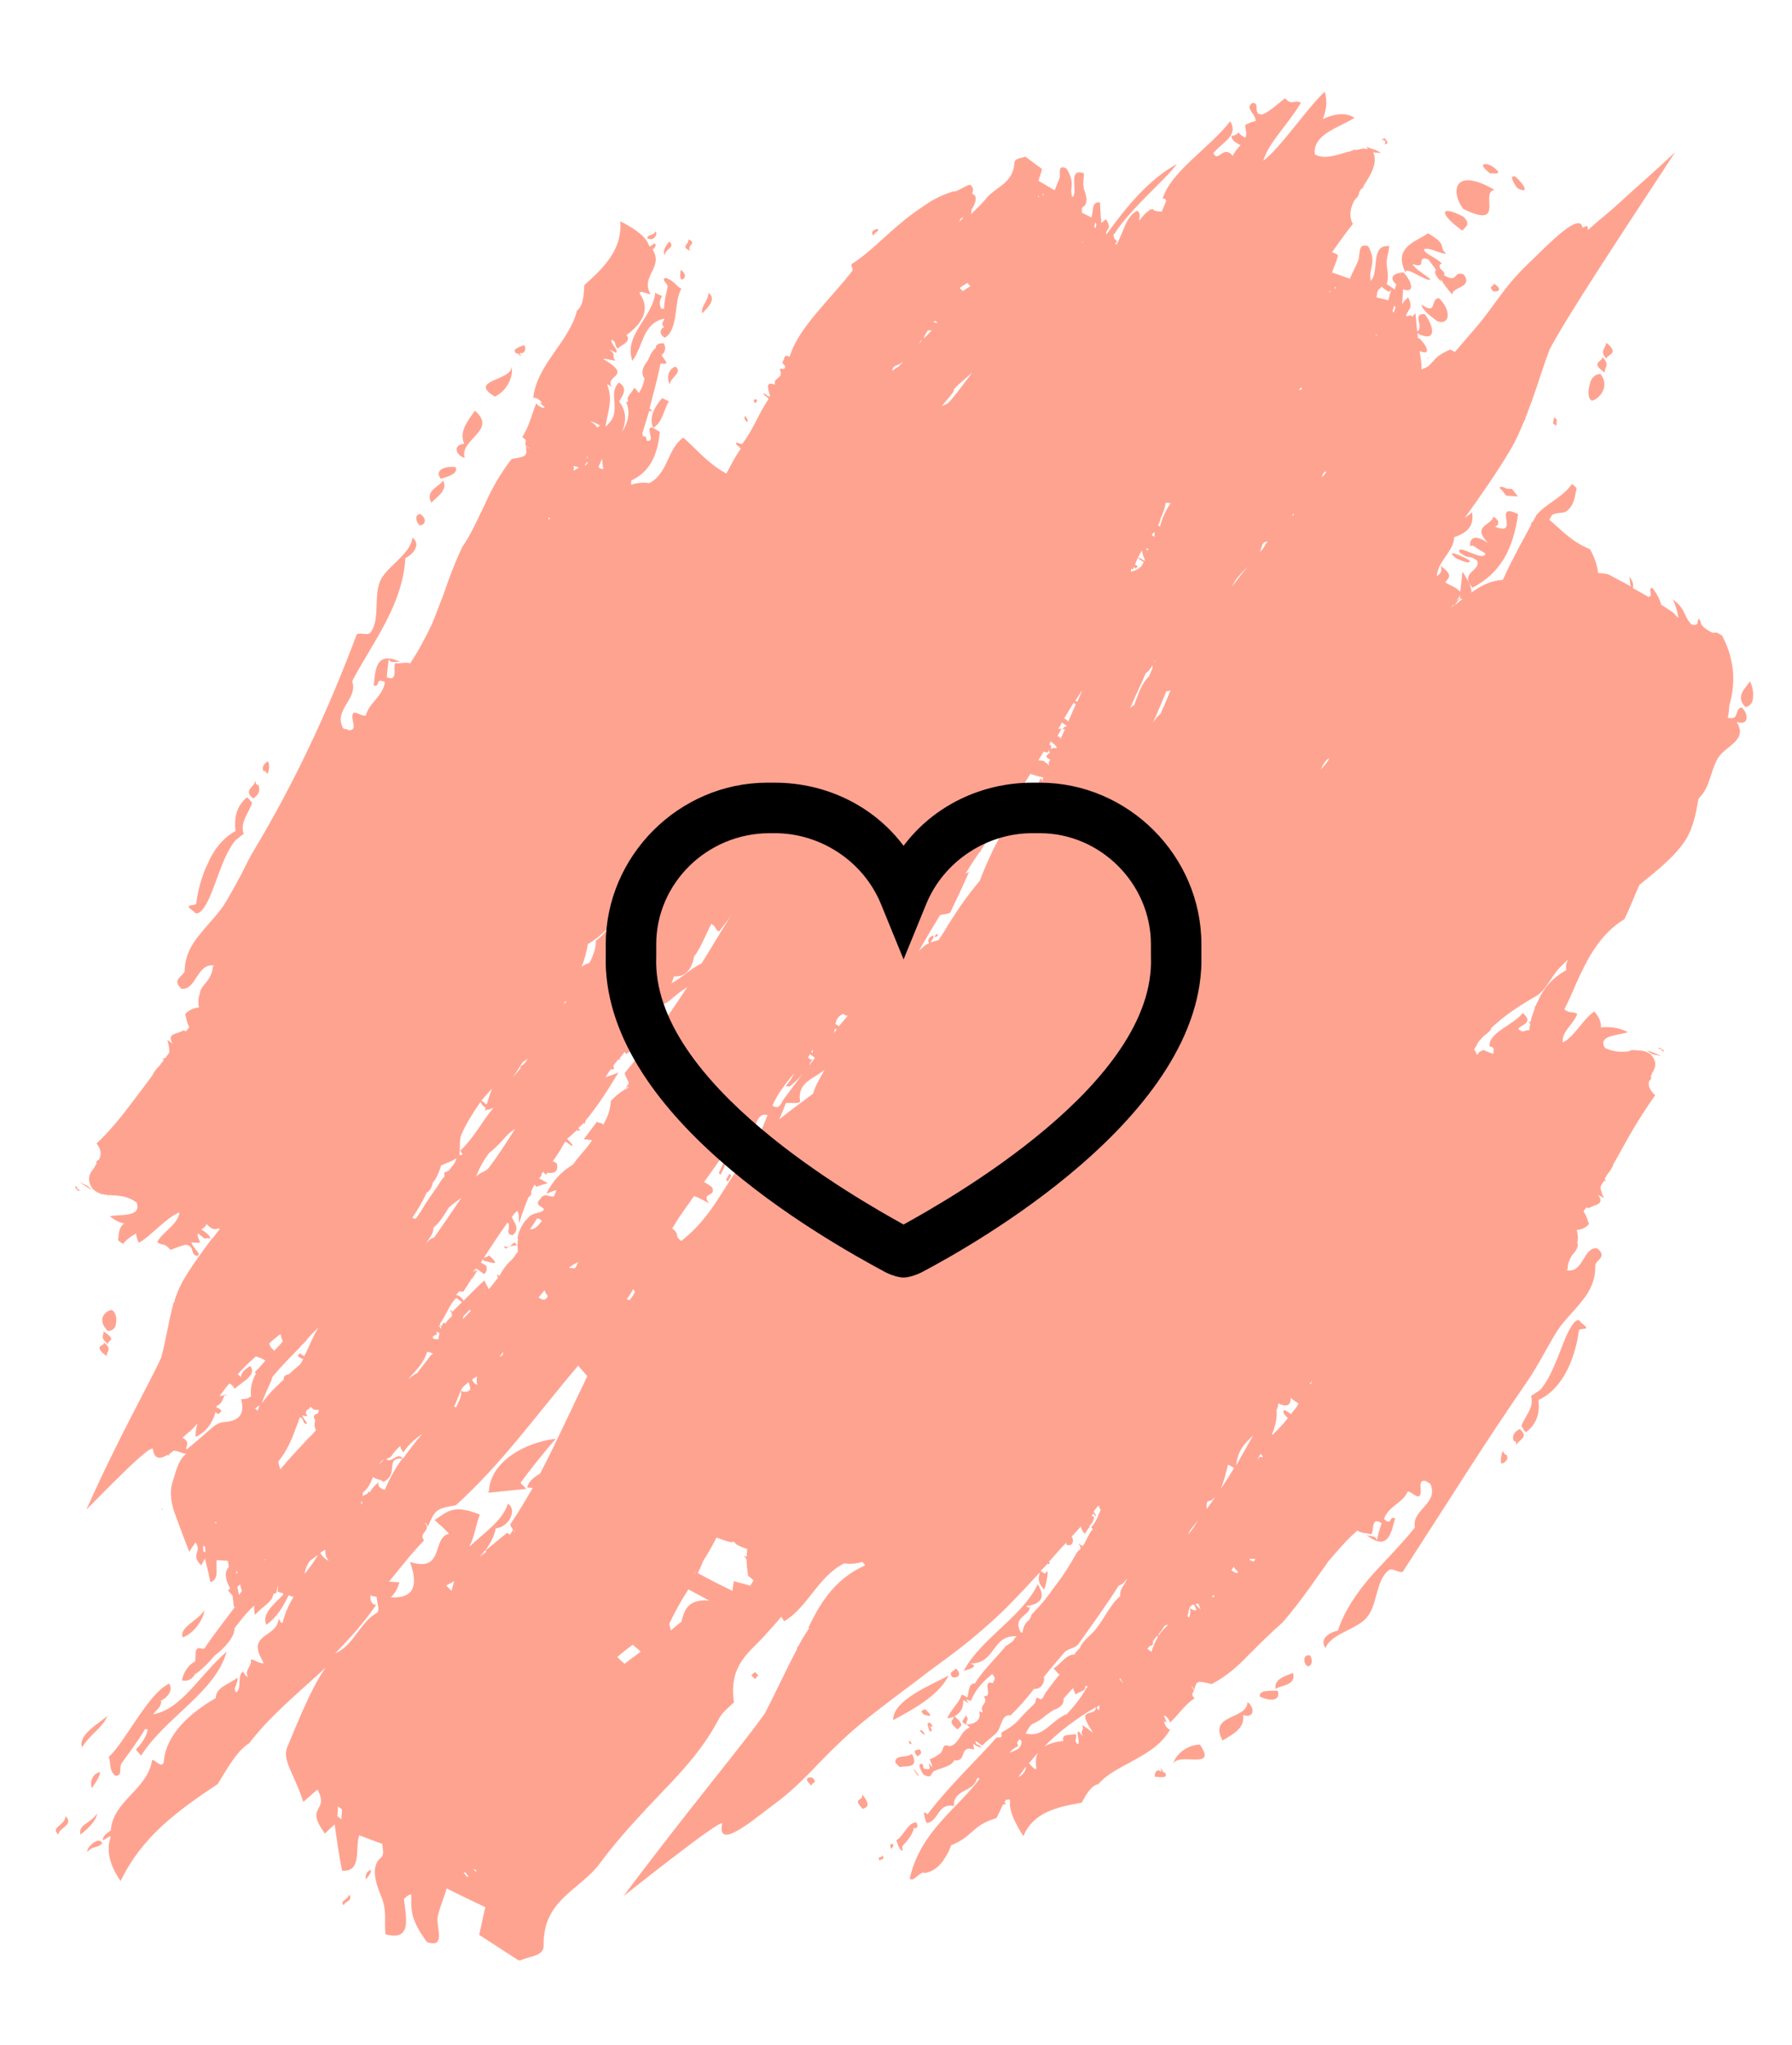 <svg width="71" height="81" viewBox="0 0 71 81" fill="none" xmlns="http://www.w3.org/2000/svg">
<g opacity="0.5" clip-path="url(#clip0)">
<path d="M54.871 5.721C55.038 5.704 54.963 5.588 54.86 5.469C54.514 5.669 54.976 5.393 54.871 5.721ZM4.852 69.793C5.097 69.447 5.463 68.97 5.745 68.487C5.773 68.489 5.828 68.493 5.856 68.495C5.809 68.77 5.625 69.037 5.385 69.299C5.462 69.388 5.514 69.448 5.591 69.537C6.555 68.012 8.537 67.031 8.98 65.416C7.858 66.399 7.217 67.667 6.091 67.897C6.069 67.812 6.443 67.614 6.377 67.359C6.635 67.237 6.877 66.946 6.701 66.683C5.869 67.073 4.962 68.992 4.31 69.589C4.404 69.846 4.304 70.091 4.565 70.331C4.897 70.354 4.673 69.976 4.852 69.793ZM3.253 69.21C3.597 68.648 4.054 68.456 4.254 67.967C3.959 68.226 3.064 68.723 3.253 69.21ZM4.051 73.002C3.905 72.685 3.369 73.235 3.471 73.353C3.656 73.087 3.84 73.239 4.051 73.002ZM54.143 5.811C54.288 6.127 54.491 6.002 54.708 6.072C54.579 5.924 54.331 5.907 54.143 5.811ZM3.185 72.664C3.538 72.381 3.805 72.121 3.853 71.817C3.575 72.245 3.103 72.24 3.185 72.664ZM3.643 70.827C3.769 70.612 3.95 70.401 3.965 70.179C3.653 70.269 3.55 70.569 3.643 70.827ZM2.597 71.927C2.6 72.29 1.955 72.385 2.325 72.662C2.287 72.408 2.961 72.287 2.597 71.927ZM8.093 63.765C7.928 64.145 7.075 64.449 7.242 64.851C7.725 64.689 8.102 64.045 8.093 63.765ZM60.031 6.992C59.786 6.92 59.959 7.238 60.111 7.444C60.619 7.729 60.399 7.296 60.031 6.992ZM57.752 23.768L57.807 23.772L57.811 23.716L57.784 23.714L57.752 23.768ZM57.297 10.042C56.957 9.74 57.403 9.714 56.575 9.239C56.193 9.548 55.152 9.756 55.691 10.797C55.657 10.488 56.579 11.22 56.673 11.059C56.384 10.816 56.088 10.685 55.965 10.453C56.587 10.691 56.072 10.098 56.588 10.272C56.715 10.448 56.818 10.567 56.893 10.684C56.832 10.763 56.824 10.874 57.109 11.172C57.084 11.143 57.087 11.087 57.089 11.06C57.189 11.234 57.315 11.41 57.547 11.677C57.485 11.365 58.399 11.4 57.991 10.87C57.558 10.701 57.798 11.247 57.211 10.9C57.243 10.847 57.246 10.791 57.062 10.639C57.041 10.554 56.991 10.467 57.131 10.449C56.899 10.182 56.435 10.067 56.421 9.871C56.594 9.771 57.128 10.086 57.297 10.042ZM59.04 6.869C59.152 6.849 59.672 6.968 59.088 6.565C58.847 6.437 58.512 6.47 59.04 6.869ZM61.663 16.866L61.681 16.616L61.576 16.525L61.531 16.773L61.663 16.866ZM57.011 11.807C56.648 11.838 56.964 12.502 56.327 12.068C56.318 12.207 56.525 12.416 56.949 12.724C57.464 12.898 57.506 12.287 57.011 11.807ZM59.218 7.522C57.589 6.575 57.464 7.598 57.973 8.275C59.692 9.117 58.602 7.592 59.218 7.522ZM19.348 59.091C19.32 59.09 19.32 59.09 19.292 59.088C19.32 59.09 19.346 59.119 19.373 59.121L19.377 59.066L19.348 59.091ZM29.763 66.354L29.919 66.504L30.041 66.345L29.911 66.225L29.763 66.354ZM20.621 58.732C21.049 58.147 21.504 57.592 22.017 56.986C20.786 57.125 19.372 57.922 19.373 59.121C19.849 59.07 20.352 59.02 20.855 58.971L20.621 58.732ZM56.086 13.167C57.023 13.677 56.775 12.823 56.441 12.438C55.886 12.428 56.513 13.001 56.086 13.167ZM59.076 19.814L58.803 19.739L59.076 19.814L59.374 19.918L59.076 19.814ZM57.942 9.137C58.064 8.978 58.292 8.882 57.98 8.582C57.068 8.102 56.963 8.429 57.942 9.137ZM17.343 75.914C17.425 75.529 17.588 75.178 17.697 74.794C18.207 75.052 18.691 75.281 19.229 75.54C19.151 75.87 19.071 76.227 18.987 76.639C19.679 77.077 20.183 77.418 20.583 77.668C20.93 77.469 21.538 77.51 21.54 77.064C21.497 75.248 22.966 74.874 23.76 73.812C24.524 72.776 25.421 71.833 26.318 70.89C27.124 70.052 27.905 69.185 28.48 68.08C28.639 67.784 28.93 67.581 29.08 67.424C28.852 65.874 29.772 65.407 30.375 64.695C30.556 64.484 30.765 64.275 30.948 64.036C30.999 64.095 31.023 64.153 31.075 64.212C32.03 63.636 32.387 62.46 33.451 61.919C33.698 61.964 33.95 61.925 34.205 61.859L34.175 61.885L34.28 61.975C34.251 62.001 34.249 62.029 34.221 62.027C33.218 62.489 32.581 63.282 32.028 64.472C32.028 64.472 32.056 64.474 32.054 64.502C31.901 64.715 31.744 64.983 31.616 65.225C31.589 65.223 31.559 65.249 31.583 65.307C31.138 66.141 30.712 67.088 30.299 67.869C29.499 69.014 27.264 71.679 24.699 75.103C24.699 75.103 25.638 74.358 26.605 73.615C27.571 72.872 28.536 72.156 28.615 72.218C28.37 73.372 29.934 72 30.635 71.49C31.19 71.082 31.635 70.665 32.023 70.273C32.41 69.881 32.77 69.487 33.185 69.097C33.72 68.576 34.309 68.086 34.923 67.626C35.51 67.163 36.122 66.731 36.709 66.269C37.293 65.834 37.906 65.402 38.465 64.938C39.023 64.474 39.584 63.982 40.062 63.484C40.45 63.092 40.81 62.698 41.199 62.278C41.158 62.471 41.064 62.632 41.375 62.96C41.441 62.797 41.609 61.972 41.418 62.321C41.416 62.349 41.284 62.256 41.231 62.225C41.321 62.119 41.41 62.042 41.5 61.936C41.553 61.968 41.611 61.944 41.587 61.886C41.587 61.886 41.587 61.886 41.585 61.914C41.587 61.886 41.561 61.857 41.561 61.857C41.801 61.594 42.013 61.33 42.251 61.095C42.249 61.123 42.247 61.15 42.245 61.178C42.461 61.276 42.587 61.062 42.462 60.858C42.582 60.727 42.702 60.595 42.822 60.464C42.842 60.577 42.891 60.664 42.996 60.755C43.031 60.646 43.122 60.54 43.183 60.461C43.262 60.522 43.315 60.553 43.286 60.579C43.105 60.79 43.031 61.064 42.909 61.223C42.879 61.249 42.774 61.158 42.721 61.127C42.925 61.392 42.732 61.379 42.669 61.486C42.416 61.943 42.135 62.398 41.801 62.821C41.647 63.034 41.494 63.247 41.343 63.432C41.191 63.617 41.013 63.8 40.863 63.957C40.861 63.985 40.859 64.013 40.859 64.013C40.828 64.066 40.796 64.12 40.765 64.174C40.619 64.275 40.555 64.41 40.51 64.658C40.508 64.686 40.455 64.654 40.429 64.625C40.109 64.017 40.832 64.011 40.803 63.618C40.773 63.644 40.768 63.727 40.665 63.609C41.028 63.578 41.54 63.389 41.112 62.747C40.526 64.018 38.855 64.908 38.186 66.174C38.299 66.154 38.864 65.997 38.428 65.883C39.452 65.925 39.283 64.742 40.278 64.81C40.248 64.836 40.218 64.862 40.187 64.915C40.121 65.078 39.896 65.119 39.803 65.252C39.41 65.727 38.936 66.169 38.624 66.678C38.375 66.661 38.378 67.024 38.337 67.216C38.306 67.27 38.126 67.062 38.093 67.144C37.987 67.471 37.696 67.675 37.531 68.054C37.922 68.025 38.191 67.736 38.162 67.344C38.218 67.347 38.348 67.468 38.378 67.442C38.144 67.203 38.437 67.39 38.466 67.364C38.666 66.876 38.992 66.563 39.315 66.306C39.521 66.544 39.326 66.558 39.346 66.671C38.858 66.499 39.391 67.232 38.979 67.176C39.177 67.524 38.792 67.47 38.935 67.815C38.906 67.841 38.828 67.752 38.797 67.805C38.887 68.118 38.625 68.296 38.291 68.301C38.248 68.13 38.441 68.144 38.261 67.936C38.253 68.047 38.139 68.095 38.131 68.206C38.288 68.356 38.268 68.243 38.422 68.421C38.051 68.564 38.019 69.035 37.678 69.152C37.621 69.176 37.487 69.111 37.43 69.135C37.343 69.185 37.358 69.381 37.241 69.457C37.096 69.558 36.979 69.634 36.837 69.68C36.885 69.795 36.933 69.91 36.927 69.993C36.824 69.875 36.826 69.847 36.797 69.873C36.866 70.073 36.864 70.101 36.618 70.056C36.515 69.937 36.651 69.975 36.52 69.854C36.353 69.871 36.452 70.045 36.575 70.276C36.949 70.497 36.857 70.212 37.028 70.14C37.286 70.018 37.707 69.963 37.806 69.718C38.328 69.81 37.988 69.089 38.585 69.297C38.616 69.243 38.539 69.154 38.572 69.073C38.758 69.197 38.758 69.197 38.896 69.207C38.767 69.058 38.706 69.138 38.659 69.023C38.587 68.851 38.872 69.149 38.929 69.125C39.079 68.968 39.254 68.841 39.431 68.685C39.695 68.48 39.654 67.864 40.037 67.945C40.334 67.659 40.664 67.291 40.969 66.893C41.273 66.914 41.404 66.616 41.362 66.418C41.635 66.074 41.907 65.757 42.178 65.441C42.327 65.284 42.576 65.301 42.727 65.116C43.218 64.424 43.8 63.627 44.328 62.798C44.498 62.754 44.561 62.646 44.653 62.513C44.579 62.787 44.348 62.911 44.383 63.22C43.913 63.606 43.7 64.289 43.225 64.731C43.078 64.861 42.869 65.07 42.803 65.233C42.769 65.314 42.712 65.338 42.651 65.418C42.622 65.443 42.592 65.469 42.589 65.525C42.227 65.528 42.035 65.906 41.746 66.081C41.823 66.17 41.874 66.229 41.952 66.318C41.979 66.32 41.981 66.292 42.009 66.294C41.798 66.531 41.614 66.797 41.431 67.036C41.37 67.115 41.331 67.28 41.246 67.302C41.219 67.3 41.084 67.236 41.084 67.236C41.025 67.287 41.043 67.428 40.984 67.48C40.805 67.663 40.599 67.844 40.418 68.055C40.235 68.293 39.946 68.469 39.685 68.619C39.656 68.645 39.704 68.76 39.674 68.785C39.643 68.839 39.507 68.802 39.477 68.828C38.635 69.775 37.628 70.71 36.775 71.824C36.767 71.935 36.617 71.701 36.609 71.813C36.627 71.953 36.648 72.066 36.721 72.211C37.228 72.106 37.137 71.402 37.794 71.531C37.757 70.859 38.609 70.972 38.701 70.449C38.728 70.45 38.758 70.425 38.76 70.397C38.785 70.426 38.783 70.454 38.811 70.456C37.895 71.677 36.477 72.529 36.045 74.396C36.17 74.6 36.484 74.063 36.642 74.186C37.007 74.127 37.275 73.866 37.432 73.598C37.524 73.465 37.589 73.33 37.622 73.248C37.655 73.167 37.689 73.085 37.689 73.085C38.574 72.727 38.491 72.303 39.483 72.008C39.579 71.819 39.646 71.656 39.742 71.468C39.797 71.471 39.825 71.473 39.854 71.447C39.828 71.418 39.803 71.388 39.804 71.36C39.834 71.335 39.836 71.307 39.865 71.281C39.921 71.285 39.948 71.287 40.005 71.263C40.004 71.29 40.002 71.318 40.027 71.348C39.914 71.786 40.545 72.722 40.545 72.722C40.941 71.8 41.816 71.581 42.855 71.4C43.012 71.132 43.206 70.727 43.516 70.664C43.907 70.217 44.479 69.977 44.999 69.677C45.546 69.38 46.041 69.051 46.355 68.514C46.22 68.449 46.121 68.275 46.129 68.164L46.236 68.227L46.114 67.968C46.148 67.887 46.379 68.153 46.346 68.235C46.7 67.924 46.922 67.521 47.328 67.269C47.07 66.973 47.479 67.085 47.194 66.786C47.275 66.82 47.273 66.847 47.323 66.934C47.403 66.577 47.404 66.549 48.005 66.702C48.58 66.406 49.052 65.992 49.471 65.546C49.918 65.103 50.335 64.685 50.807 64.27C51.228 63.797 51.595 63.292 51.963 62.787C52.179 62.467 52.422 62.149 52.639 61.829C53 61.407 53.362 60.986 53.775 60.623C53.989 60.749 54.131 60.703 54.321 60.772C54.466 60.67 54.287 60.044 54.739 60.326C54.669 60.544 54.599 60.763 54.554 61.011C54.486 60.783 54.285 60.881 54.125 60.786C55.073 61.548 55.143 60.521 55.279 60.14C55.011 60.01 55.174 60.467 54.834 60.165C55.008 59.647 55.57 59.546 55.768 59.085C55.882 59.037 56.112 59.331 56.228 59.256C56.403 59.128 56.107 58.578 56.49 58.66C56.57 58.721 56.625 58.725 56.676 58.784C57.012 59.56 55.914 59.792 56.06 60.499C55.575 61.108 54.978 61.709 54.379 62.365C53.806 63.024 53.286 63.742 53.006 64.587C52.754 64.626 52.238 64.87 52.515 65.279C52.719 64.735 53.618 64.573 54.063 64.157C54.594 63.691 54.47 62.651 55 62.212C55.149 62.055 55.409 62.324 55.58 62.252C57.316 59.581 58.844 57.118 60.506 54.721C60.938 54.081 61.291 53.38 61.666 52.764C61.947 52.309 62.36 51.946 62.664 51.549C62.997 51.153 63.222 50.694 63.207 50.107C63.249 49.887 63.701 49.778 63.28 49.443C62.729 49.377 62.74 50.438 62.083 50.31C62.084 50.282 62.059 50.252 62.059 50.252L62.112 50.284C62.099 50.06 62.196 49.871 62.29 49.71C62.41 49.579 62.532 49.42 62.515 49.251C62.515 49.251 62.515 49.251 62.488 49.249C62.525 49.112 62.536 48.946 62.468 48.718C62.691 48.705 62.894 48.58 62.957 48.472C62.861 48.243 62.867 48.159 62.74 47.983C62.772 47.93 62.803 47.876 62.862 47.824C62.89 47.826 62.943 47.858 62.943 47.858C63.148 47.704 63.618 47.736 63.312 47.325L63.554 47.453C63.48 47.309 63.409 47.136 63.418 46.998C63.451 46.916 63.512 46.837 63.544 46.783C63.571 46.785 63.601 46.759 63.628 46.761C63.603 46.731 63.603 46.731 63.577 46.701C63.61 46.62 63.671 46.541 63.703 46.487C63.793 46.381 63.885 46.248 63.922 46.111C64.174 45.682 64.397 45.251 64.648 44.822C64.931 44.339 65.242 43.858 65.579 43.379C65.318 43.138 65.302 42.969 65.341 42.805C65.427 42.755 65.431 42.699 65.407 42.642C65.409 42.614 65.439 42.588 65.441 42.56C65.443 42.533 65.445 42.505 65.474 42.479C65.6 42.264 65.67 42.046 65.385 41.748C65.252 41.655 65.116 41.618 65.006 41.611C65.007 41.583 64.98 41.581 64.954 41.551L65.006 41.611C64.923 41.605 64.84 41.599 64.757 41.594C64.729 41.592 64.704 41.562 64.704 41.562L64.729 41.592C64.674 41.588 64.646 41.586 64.589 41.61L64.562 41.608C64.562 41.608 64.562 41.608 64.56 41.636C64.28 41.673 63.974 41.68 63.596 41.515C63.271 40.99 64.13 41.021 64.5 40.879C64.125 40.686 63.766 40.661 63.43 40.694C63.443 40.5 63.374 40.3 63.168 40.063C62.762 40.314 62.348 41.095 61.919 41.289C61.864 40.867 62.327 40.592 62.495 40.157C62.254 40.029 62.245 40.168 61.98 39.982C62.14 39.658 62.303 39.307 62.436 38.981C62.895 37.953 63.405 36.983 64.36 36.406C64.586 35.948 64.756 35.485 64.952 35.052C65.599 34.51 66.33 33.974 66.795 33.253C67.076 32.798 67.198 32.22 67.293 31.641C67.354 31.561 67.443 31.484 67.506 31.376C67.753 31.003 67.817 30.477 68.038 30.074C68.325 29.535 69.281 29.349 68.805 28.592C69.293 28.764 69.298 28.291 69.011 28.02C68.703 28.055 68.947 28.546 68.456 28.429C68.495 28.264 68.506 28.097 68.517 27.931C68.732 27.22 68.798 26.248 68.233 25.178C67.835 24.9 68.035 25.22 67.638 24.942C67.292 24.723 67.461 24.679 67.307 24.501C67.215 24.634 67.341 24.81 67.014 24.732C66.677 24.375 66.83 24.162 66.276 23.734C66.398 23.993 66.463 24.249 66.504 24.474C66.425 24.413 66.373 24.354 66.296 24.265C66.11 24.141 65.978 24.048 65.817 23.954C65.775 23.756 65.652 23.524 65.474 23.289C65.253 23.274 65.534 23.628 65.311 23.64C65.098 23.514 64.91 23.418 64.697 23.292C64.734 23.155 64.688 23.012 64.561 22.836C64.579 22.977 64.572 23.088 64.617 23.231C64.404 23.105 64.135 22.975 63.734 22.752C63.57 22.713 63.432 22.704 63.321 22.696C63.285 22.415 63.195 22.102 62.997 21.754C62.268 21.453 61.882 21.008 61.383 20.584C61.414 20.53 61.446 20.477 61.477 20.423C61.569 20.29 61.899 20.34 62.043 20.266C62.394 20.011 62.39 19.648 62.466 19.347C62.468 19.319 62.389 19.258 62.284 19.167L62.223 19.247C61.858 19.724 61.202 19.986 60.867 20.41C60.834 20.491 60.773 20.57 60.74 20.652L60.651 20.73L60.677 20.759C60.453 21.19 60.202 21.619 59.977 22.078C59.818 22.374 59.688 22.645 59.557 22.942C59.557 22.942 59.557 22.942 59.528 22.968C59.082 22.994 58.68 23.189 58.3 23.471C58.313 23.276 58.192 23.017 57.94 22.637C57.919 22.943 57.875 23.191 57.858 23.441C57.678 23.233 57.35 23.155 57.273 23.066C57.339 22.903 57.651 22.813 57.067 22.41C57.164 22.612 57.074 22.718 56.928 22.819C56.97 22.209 57.606 21.834 57.616 21.276C58.099 21.114 58.422 20.857 58.322 20.292C58.233 20.37 58.117 20.446 58.028 20.523C58.673 19.619 59.317 18.714 59.883 17.748C60.071 17.427 60.236 17.047 60.402 16.64C60.431 16.614 60.459 16.616 60.435 16.559C60.535 16.315 60.605 16.096 60.705 15.852C60.946 15.171 61.161 14.46 61.398 13.835C62.067 12.569 63.986 9.66 66.37 6.028C66.37 6.028 65.481 6.86 64.565 7.663C64.121 8.079 63.648 8.493 63.296 8.776C63.148 8.905 63.001 9.035 62.912 9.112C62.916 9.057 62.892 9 62.896 8.944C62.839 8.968 62.754 8.99 62.697 9.014C62.602 8.366 61.318 9.701 60.753 10.249C60.22 10.742 59.829 11.19 59.493 11.641C59.157 12.093 58.848 12.546 58.457 12.993C58.186 13.31 57.914 13.626 57.643 13.942C57.59 13.911 57.536 13.879 57.455 13.846C57.284 13.918 57.14 13.992 56.965 14.119C56.847 14.223 56.725 14.382 56.607 14.486L56.581 14.456L56.607 14.486C56.577 14.511 56.548 14.537 56.49 14.561C56.433 14.585 56.376 14.609 56.319 14.633C56.332 14.439 56.292 14.213 56.254 13.959C56.256 13.932 56.256 13.932 56.258 13.904C56.716 14.102 56.549 13.701 56.236 13.4C56.209 13.399 56.209 13.399 56.181 13.397C56.147 13.088 56.112 12.778 56.081 12.414C56.022 12.465 55.993 12.491 55.961 12.545C55.936 12.515 55.908 12.513 55.882 12.484C55.825 12.508 55.768 12.532 55.713 12.528C55.73 12.278 56.037 12.243 55.791 11.78C55.703 11.858 55.644 11.91 55.551 12.043C55.566 11.821 55.58 11.626 55.591 11.46C56.079 11.632 55.945 11.149 55.609 10.792C55.303 10.799 54.96 10.943 55.326 11.274C55.295 11.328 55.291 11.384 55.258 11.465L54.939 11.248C55.006 11.085 54.993 10.861 54.957 10.58C54.893 10.297 55.018 10.082 55.041 9.749C54.269 9.668 54.663 10.811 54.309 11.122C54.203 10.64 54.579 10.415 54.208 9.748C53.774 9.607 53.907 10.09 53.808 10.334C53.708 10.579 53.582 10.793 53.482 11.037C53.237 10.965 53.022 10.867 52.777 10.794C52.847 10.576 52.944 10.387 53.018 10.113C52.938 10.052 52.858 10.019 52.776 9.985C53.052 9.614 53.299 9.24 53.602 8.87C53.429 8.551 53.507 8.222 53.666 7.926C53.784 7.822 53.847 7.715 53.855 7.604C53.886 7.55 53.917 7.497 53.976 7.445C53.976 7.445 53.976 7.445 53.974 7.473C54.006 7.419 54.035 7.393 54.039 7.338C54.318 6.91 54.599 6.455 54.406 6.024C54.303 5.905 54.165 5.896 53.999 5.885C54.001 5.857 54.003 5.829 53.977 5.799L53.999 5.885C53.914 5.907 53.802 5.927 53.69 5.947C53.662 5.945 53.664 5.918 53.638 5.888L53.634 5.943C53.577 5.967 53.492 5.99 53.435 6.014L53.409 5.984L53.407 6.012C52.869 6.17 52.471 6.311 52.096 6.118C51.985 5.301 53.112 5.043 53.666 4.663C53.32 4.444 52.872 4.497 52.413 4.717C52.548 4.363 52.6 4.004 52.487 3.634C51.806 4.257 50.755 5.831 50.052 6.369C50.269 5.631 51.038 4.93 51.541 4.072C51.301 3.916 51.198 4.216 50.915 3.89C50.621 4.121 50.354 4.382 50.039 4.527C49.591 4.581 49.96 4.048 49.625 4.081C49.278 4.281 49.79 4.511 49.742 4.814C49.745 4.759 49.345 4.927 49.343 4.954C49.312 5.008 49.406 5.265 49.37 5.375C49.368 5.402 49.339 5.428 49.337 5.456C49.23 5.393 49.123 5.33 49.074 5.243C48.983 5.348 48.899 5.37 48.786 5.391C48.803 5.559 48.963 5.654 49.151 5.75C49.031 5.881 48.91 6.013 48.844 6.176C48.46 5.703 48.269 6.471 48.074 6.068C48.408 5.644 49.092 5.384 48.743 4.802C47.922 5.862 46.358 6.816 46.063 7.883C46.094 7.83 46.229 7.895 46.196 7.976C46.162 8.057 46.096 8.22 46.029 8.383C45.919 8.376 45.836 8.37 45.727 8.335C45.701 8.305 45.701 8.305 45.675 8.275C45.648 8.273 45.646 8.301 45.618 8.299C45.591 8.297 45.563 8.296 45.537 8.266C45.535 8.294 45.535 8.294 45.561 8.323C45.417 8.397 45.268 8.554 45.144 8.741C45.126 8.601 45.218 8.467 45.06 8.345C44.571 8.591 44.528 9.229 44.218 9.71C44.22 9.683 44.22 9.683 44.194 9.653C44.196 9.625 44.223 9.627 44.225 9.599C44.284 9.548 44.203 9.514 44.152 9.455C44.128 9.397 44.132 9.342 44.108 9.284C44.108 9.284 44.108 9.284 44.136 9.286C44.848 8.191 46.14 7.163 46.629 6.499C45.534 7.094 44.657 8.15 43.83 9.293C43.791 9.04 44.092 9.116 43.816 8.679C43.757 8.731 43.727 8.757 43.639 8.834C43.604 8.525 43.592 8.301 43.583 8.022C43.226 7.969 43.337 8.367 43.238 8.612C43.131 8.549 42.969 8.482 42.862 8.419C42.866 8.363 42.848 8.223 42.905 8.199C43.078 8.099 43.093 7.877 42.952 7.504C42.886 7.249 42.951 7.114 42.94 6.862C42.263 6.621 42.749 7.63 42.487 7.808C42.348 7.408 42.632 7.315 42.259 6.676C41.883 6.483 42.023 6.883 41.984 7.048C41.917 7.211 41.85 7.374 41.784 7.537C41.571 7.411 41.357 7.284 41.144 7.158C41.181 7.021 41.247 6.859 41.286 6.694C40.995 6.479 40.784 6.325 40.626 6.203C40.454 6.275 40.205 6.258 40.192 6.452C40.137 7.257 39.491 7.381 39.099 7.828C38.916 8.067 38.68 8.274 38.472 8.483C38.476 8.427 38.507 8.374 38.483 8.316C38.607 8.13 38.703 7.941 38.633 7.741C38.365 7.611 38.698 7.606 38.466 7.339C38.419 7.224 37.861 7.66 37.784 7.572C37.585 7.642 37.386 7.712 37.185 7.81C36.984 7.908 36.811 8.007 36.636 8.135C36.287 8.362 35.937 8.617 35.612 8.902C34.964 9.444 34.396 10.047 33.758 10.45C33.671 10.5 33.828 10.65 33.767 10.729C32.943 11.817 31.615 12.982 31.287 14.131C31.018 14.001 31.114 14.231 30.995 14.334C30.964 14.388 31.178 14.514 31.091 14.564C31.083 14.675 30.925 14.553 30.892 14.634C31.088 15.01 30.593 14.948 30.712 15.236C30.252 15.065 30.472 15.498 30.514 15.696C30.428 15.746 30.356 15.574 30.244 15.594C30.24 15.65 30.455 15.748 30.451 15.803C30.051 16.39 29.873 16.963 29.415 17.574C29.356 17.626 29.172 17.474 29.166 17.557C29.133 17.639 29.431 17.742 29.315 17.818C29.099 18.138 28.938 18.462 28.779 18.758C28.03 18.345 27.622 17.815 27.072 17.331C26.43 17.789 26.477 18.741 25.728 19.136C25.481 19.092 25.229 19.13 25.002 19.198C25.006 19.143 25.01 19.087 25.013 19.032C25.731 18.69 26.05 18.07 26.144 17.101C26.01 17.036 25.93 16.974 25.877 16.943C26.251 16.745 26.285 16.245 26.503 15.898C26.422 15.864 26.316 15.801 26.235 15.768C25.902 16.164 25.71 16.541 25.877 16.943C25.496 16.833 26.031 17.539 25.62 17.455C25.624 17.4 25.6 17.343 25.576 17.285C25.521 17.281 25.493 17.279 25.466 17.278C25.468 17.25 25.47 17.222 25.446 17.165C25.549 16.865 25.625 16.563 25.729 16.263C25.81 16.297 25.863 16.328 25.814 16.241C25.788 16.212 25.76 16.21 25.735 16.18C25.885 15.605 26.033 15.057 26.156 14.479C26.112 14.309 26.46 14.5 26.388 14.328C26.338 14.241 26.261 14.152 26.212 14.065C26.357 13.963 26.398 13.771 26.299 13.597C26.05 13.58 25.96 13.685 25.978 13.826L25.952 13.796C25.803 13.953 25.736 14.116 25.67 14.279C25.489 14.49 25.359 14.76 25.538 14.995C25.495 15.216 25.426 15.406 25.305 15.565C25.281 15.508 25.203 15.419 25.124 15.358C25.024 15.602 24.796 15.698 24.893 15.9C24.866 15.898 24.836 15.924 24.808 15.922C24.999 16.381 24.862 16.762 24.644 17.11C24.811 16.703 24.837 16.314 24.532 15.903C24.66 15.661 24.899 15.398 24.528 15.15C24.144 15.486 24.469 16.01 24.297 16.501C24.231 16.664 24.111 16.795 23.992 16.898C24.058 16.345 24.315 15.833 24.05 15.229C24.133 15.235 24.185 15.294 24.238 15.325C23.963 14.888 24.904 14.924 24.19 14.402L23.897 14.214C24.038 14.196 24.28 14.296 24.393 14.276C24.207 14.152 24.439 14 24.143 13.868C24.281 13.878 24.305 13.935 24.414 13.97C24.532 13.867 24.11 13.531 24.254 13.458L24.359 13.548C24.379 13.661 24.401 13.746 24.48 13.808C24.659 13.625 25.026 13.538 24.822 13.273C25.407 12.839 25.805 12.28 25.35 11.635C25.28 11.435 25.788 11.721 25.766 11.636C25.369 10.939 26.309 10.585 25.857 9.885C25.946 9.807 26.036 9.702 25.93 9.639C25.87 9.69 25.813 9.714 25.754 9.766C25.729 9.736 25.729 9.736 25.703 9.707C25.569 9.224 24.573 8.765 24.573 8.765C24.667 9.832 23.979 10.566 23.152 11.291C23.13 11.624 23.125 12.098 22.861 12.303C22.555 13.537 21.274 14.426 21.128 15.755C21.268 15.737 21.452 15.889 21.474 15.974L21.365 15.939L21.575 16.12C21.567 16.232 21.247 16.042 21.253 15.959C21.053 16.448 20.968 16.888 20.689 17.315C21.037 17.506 20.589 17.56 20.992 17.754C20.909 17.749 20.911 17.721 20.832 17.66C20.888 18.054 20.886 18.082 20.269 18.18C19.843 18.736 19.497 19.326 19.235 19.922C18.944 20.516 18.68 21.14 18.311 21.672C18.018 22.294 17.782 22.919 17.572 23.547C17.406 23.954 17.267 24.363 17.102 24.742C16.844 25.282 16.557 25.821 16.249 26.274C16.032 26.203 15.886 26.305 15.667 26.262C15.547 26.394 15.809 27.025 15.323 26.825C15.34 26.575 15.385 26.327 15.4 26.105C15.497 26.307 15.672 26.179 15.864 26.22C14.789 25.701 14.885 26.739 14.801 27.152C15.101 27.228 14.824 26.819 15.255 27.015C15.16 27.595 14.616 27.837 14.499 28.331C14.383 28.407 14.094 28.164 14.005 28.241C13.826 28.424 14.236 28.927 13.82 28.926C13.741 28.865 13.684 28.889 13.603 28.855C13.18 28.13 14.211 27.67 13.952 26.983C14.688 25.554 15.96 23.995 16.06 22.105C16.289 22.009 16.734 21.593 16.338 21.287C16.298 21.87 15.489 22.345 15.149 22.852C14.746 23.466 15.095 24.466 14.696 25.025C14.6 25.214 14.28 25.024 14.134 25.126C12.981 28.2 11.683 30.956 10.117 33.584C9.899 33.931 9.736 34.283 9.544 34.66C9.354 35.01 9.163 35.36 8.975 35.681C8.692 36.164 8.277 36.554 7.943 36.978C7.581 37.4 7.328 37.857 7.314 38.469C7.244 38.688 6.792 38.797 7.184 39.158C7.761 39.253 7.808 38.14 8.468 38.241C8.466 38.269 8.464 38.297 8.492 38.298L8.438 38.267C8.421 38.517 8.325 38.706 8.203 38.865C8.082 39.024 7.934 39.153 7.921 39.347C7.854 39.51 7.843 39.677 7.883 39.903C7.66 39.916 7.43 40.039 7.337 40.172C7.403 40.428 7.399 40.483 7.497 40.685C7.465 40.739 7.406 40.791 7.375 40.844C7.347 40.843 7.294 40.811 7.266 40.809C7.061 40.963 6.566 40.901 6.842 41.338L6.63 41.184C6.674 41.355 6.718 41.525 6.707 41.692C6.646 41.771 6.585 41.851 6.553 41.904C6.526 41.902 6.496 41.928 6.441 41.925C6.467 41.954 6.467 41.954 6.492 41.984C6.431 42.063 6.37 42.143 6.31 42.222C6.191 42.326 6.099 42.459 6.034 42.594C5.728 43.02 5.394 43.443 5.058 43.895C4.692 44.372 4.299 44.847 3.825 45.289C4.029 45.554 4.016 45.748 3.92 45.937C3.835 45.959 3.803 46.013 3.825 46.098C3.796 46.124 3.794 46.152 3.764 46.178C3.763 46.205 3.733 46.231 3.731 46.259C3.55 46.47 3.425 46.684 3.649 47.062C3.752 47.181 3.886 47.246 3.995 47.281C3.993 47.309 4.021 47.311 4.046 47.34L4.022 47.283C4.103 47.316 4.186 47.322 4.269 47.328C4.295 47.357 4.295 47.357 4.321 47.387L4.297 47.33C4.352 47.333 4.407 47.337 4.435 47.339L4.461 47.368C4.461 47.368 4.461 47.368 4.463 47.341C4.767 47.361 5.071 47.382 5.415 47.629C5.624 48.229 4.745 48.085 4.351 48.17C4.535 48.322 4.722 48.418 4.914 48.459C4.68 48.639 4.716 48.92 4.675 49.112C4.701 49.142 4.753 49.201 4.887 49.266L4.918 49.213C5.038 49.081 5.213 48.954 5.387 48.854C5.407 48.967 5.427 49.08 5.5 49.224C5.961 48.977 6.596 48.211 7.109 48.023C7.049 48.493 6.505 48.735 6.225 49.19C6.434 49.371 6.475 49.179 6.758 49.505C6.957 49.435 7.158 49.337 7.383 49.297C7.737 49.404 7.524 49.669 7.797 49.743C8.049 49.705 7.599 49.395 7.584 49.199C7.582 49.226 7.916 49.221 7.916 49.221C7.945 49.195 7.82 48.992 7.826 48.908C7.828 48.88 7.828 48.88 7.857 48.855C7.936 48.916 8.041 49.007 8.12 49.068C8.179 49.016 8.26 49.049 8.343 49.055C8.298 48.912 8.165 48.82 7.979 48.696C8.066 48.646 8.125 48.594 8.188 48.487C8.473 48.785 8.565 48.652 8.676 48.659C8.676 48.659 8.703 48.661 8.701 48.689C8.611 48.794 8.519 48.928 8.428 49.033C8.399 49.059 8.369 49.085 8.338 49.138C7.941 49.669 7.573 50.174 7.228 50.764C7.1 51.007 6.969 51.305 6.893 51.606C6.865 51.604 6.836 51.63 6.862 51.66C6.676 52.345 6.568 53.118 6.385 53.775C5.959 54.723 4.699 56.924 3.422 59.794C3.422 59.794 3.571 59.637 3.809 59.402C4.047 59.167 4.346 58.853 4.673 58.54C5.298 57.913 5.95 57.316 6.056 57.379C6.109 57.829 6.362 57.79 6.651 57.615C6.649 57.642 6.675 57.672 6.675 57.672C6.679 57.617 6.708 57.591 6.738 57.565C6.795 57.541 6.826 57.487 6.883 57.463C7.024 57.445 7.209 57.569 7.375 57.58C7.052 57.837 6.965 58.305 6.824 58.742C6.717 59.097 6.77 59.547 6.959 60.034C7.122 60.492 7.287 60.921 7.5 61.466C7.594 61.305 7.655 61.225 7.747 61.092C8.025 61.502 7.524 61.523 7.963 61.999C8.024 61.92 8.057 61.838 8.12 61.731C8.208 62.072 8.272 62.355 8.334 62.666C8.703 62.552 8.538 62.122 8.588 61.791C8.726 61.8 8.892 61.811 9.03 61.821C9.026 61.876 9.098 62.049 9.039 62.1C8.887 62.285 8.924 62.567 9.122 62.915C9.093 62.941 9.063 62.967 9.034 62.993C9.085 63.052 9.162 63.141 9.214 63.2C9.232 63.341 9.25 63.481 9.267 63.65C9.294 63.652 9.294 63.652 9.324 63.626C8.927 64.157 8.532 64.66 8.162 65.193C8.061 65.465 7.862 65.117 7.76 65.388C7.751 65.527 7.742 65.666 7.732 65.805C7.474 65.927 7.258 66.247 7.209 66.55C7.454 66.623 7.659 66.469 7.757 66.253C7.755 66.281 7.755 66.281 7.753 66.308C8.047 66.077 8.285 65.843 8.497 65.578C8.877 65.297 9.296 64.851 9.293 64.489C9.536 64.17 9.78 63.852 10.075 63.593C10.068 63.704 10.06 63.816 10.106 63.958C10.437 63.59 10.777 63.474 10.828 63.142C10.857 63.117 10.912 63.12 10.942 63.094C10.977 62.985 10.985 62.874 11.018 62.793C11.012 62.876 11.007 62.959 11.001 63.043C11.082 63.076 11.137 63.08 11.218 63.113C11.216 63.141 11.215 63.169 11.215 63.169C10.857 63.535 10.359 63.919 10.551 64.351C10.988 64.046 11.21 63.643 11.436 63.184C11.489 63.215 11.572 63.221 11.625 63.252C11.437 63.574 11.274 63.926 11.194 64.283C11.111 64.278 11.089 64.192 11.04 64.105C10.991 64.827 9.945 64.7 10.277 65.532L10.447 65.878C10.252 65.893 10.07 65.713 9.93 65.731C10.025 65.961 9.651 66.159 9.828 66.422C9.691 66.384 9.699 66.273 9.62 66.212C9.387 66.364 9.598 66.936 9.342 67.03L9.296 66.888C9.363 66.725 9.429 66.562 9.409 66.449C9.029 66.73 8.55 66.837 8.55 67.255C7.51 67.854 6.563 68.71 6.489 69.793C6.413 70.094 6.059 69.596 6.022 69.733C5.832 70.892 4.47 71.329 4.39 72.495C4.215 72.623 4.04 72.75 4.086 72.893C4.202 72.817 4.289 72.767 4.375 72.717C4.373 72.745 4.371 72.773 4.368 72.828C4.092 73.618 4.781 74.502 4.781 74.502C5.622 72.746 7.024 71.726 8.623 70.663C8.965 70.129 9.349 69.374 9.871 69.046C10.724 67.933 11.87 67.007 12.907 66.045C12.296 66.868 11.618 68.663 11.389 69.178C11.158 69.72 11.651 70.227 12.017 71.368C12.254 71.161 12.372 71.057 12.578 70.876C13.07 71.802 12.037 71.481 12.876 72.626C12.996 72.495 13.084 72.417 13.261 72.261C13.354 72.937 13.429 73.472 13.553 74.094C14.354 74.149 14.056 73.236 14.232 72.69C14.502 72.792 14.854 72.928 15.152 73.032C15.145 73.143 15.234 73.456 15.116 73.559C14.766 73.814 14.759 74.316 15.119 75.149C15.332 75.694 15.225 76.049 15.27 76.61C16.332 76.905 16.09 75.968 16.003 75.209C16.121 75.106 16.21 75.028 16.293 75.034C16.314 75.537 16.177 75.918 16.914 76.917C17.701 77.194 17.262 76.299 17.343 75.914ZM41.191 66.49C41.22 66.464 41.222 66.436 41.251 66.41C41.249 66.438 41.22 66.464 41.191 66.49ZM40.342 70.393C40.434 70.26 40.556 70.1 40.649 69.967C40.634 70.189 40.516 70.293 40.342 70.393ZM41.061 70.023C41.052 70.162 40.872 69.955 40.769 69.836C40.889 69.705 41.011 69.546 41.13 69.414C41.036 69.575 41.023 69.77 41.061 70.023ZM39.992 69.421L40.021 69.395C40.112 69.289 40.2 69.212 40.342 69.165C40.319 69.108 40.32 69.08 40.297 69.023C40.328 68.969 40.357 68.943 40.389 68.89C40.416 68.892 40.442 68.921 40.468 68.951C40.486 69.092 40.425 69.171 40.364 69.251C40.248 69.326 40.134 69.374 39.992 69.421ZM43.12 68.322L43.295 68.613C43.16 68.548 43.006 68.37 42.87 68.333C42.994 68.537 42.744 68.548 42.922 68.783C42.817 68.692 42.793 68.635 42.742 68.576C42.602 68.594 42.846 69.085 42.68 69.073L42.605 68.957C42.638 68.875 42.646 68.764 42.624 68.679C42.397 68.747 42.044 68.64 42.133 68.953C41.826 68.987 41.571 69.054 41.368 69.18C41.965 68.579 42.638 68.066 43.418 67.617C43.419 68.008 42.723 67.626 43.12 68.322ZM43.548 67.738C43.495 67.706 43.469 67.677 43.445 67.619C43.475 67.593 43.532 67.569 43.562 67.543C43.558 67.599 43.554 67.654 43.548 67.738ZM43.086 66.786C43.084 66.814 43.082 66.841 43.054 66.84C42.833 67.243 42.559 67.587 42.231 67.927L42.233 67.899C41.602 68.191 41.336 68.843 40.627 68.655L40.656 68.629C40.719 68.522 40.786 68.359 40.902 68.283C41.131 68.187 41.306 68.059 41.483 67.904C41.57 67.854 41.658 67.777 41.745 67.727C41.971 67.659 42.176 67.505 42.136 67.279C42.256 67.148 42.346 67.043 42.467 66.911C42.496 66.885 42.524 66.887 42.526 66.859C42.522 66.915 42.571 67.002 42.619 67.117C42.796 66.961 43.015 67.004 43.003 66.78C43.058 66.784 43.058 66.784 43.086 66.786ZM44.51 66.66C44.457 66.628 44.405 66.569 44.354 66.51C44.355 66.482 44.383 66.484 44.385 66.456C44.407 66.541 44.459 66.6 44.51 66.66ZM45.621 65.424C45.542 65.363 45.489 65.332 45.463 65.302C45.492 65.276 45.524 65.222 45.553 65.196C45.693 65.178 45.699 65.095 45.677 65.01C45.738 64.93 45.799 64.85 45.83 64.797C45.858 64.799 45.858 64.799 45.884 64.828C45.789 64.989 45.693 65.178 45.621 65.424ZM45.915 64.775C45.917 64.747 45.889 64.745 45.889 64.745C45.98 64.64 46.072 64.506 46.135 64.399C46.192 64.375 46.221 64.349 46.277 64.353C46.157 64.484 46.009 64.614 45.915 64.775ZM47.128 64.076C47.103 64.046 47.075 64.045 47.049 64.015C47.084 63.906 47.094 63.767 47.127 63.686C47.226 63.86 47.108 63.963 47.128 64.076ZM47.343 63.784C47.315 63.782 47.153 63.715 47.127 63.686C47.129 63.658 47.159 63.632 47.188 63.606C47.218 63.58 47.247 63.554 47.302 63.558C47.352 63.645 47.453 63.791 47.343 63.784ZM47.567 63.743C47.488 63.682 47.411 63.593 47.359 63.534C47.387 63.536 47.444 63.512 47.472 63.514C47.498 63.543 47.52 63.629 47.567 63.743ZM48.018 63.244C48.047 63.218 48.077 63.192 48.079 63.164C48.13 63.224 48.126 63.279 48.018 63.244ZM49.056 62.255C49.021 62.364 48.889 62.271 48.784 62.18C48.813 62.155 48.843 62.129 48.845 62.101L48.924 62.162L48.845 62.101C48.874 62.075 48.874 62.075 48.876 62.047C48.9 62.105 48.952 62.164 49.056 62.255ZM49.667 61.85L49.505 61.783C49.505 61.783 49.505 61.783 49.507 61.755C49.592 61.733 49.647 61.737 49.73 61.743C49.728 61.77 49.697 61.824 49.667 61.85ZM41.327 7.729C41.301 7.699 41.303 7.671 41.303 7.671L41.331 7.673C41.356 7.703 41.354 7.731 41.354 7.731C41.352 7.758 41.327 7.729 41.327 7.729ZM41.128 7.799L41.131 7.743L41.183 7.803L41.128 7.799ZM43.442 8.877L43.403 9.041L43.351 8.982L43.39 8.817L43.442 8.877ZM38.072 8.651C38.101 8.625 38.157 8.629 38.186 8.603C38.127 8.655 38.066 8.734 38.007 8.786C38.009 8.758 38.04 8.705 38.072 8.651ZM42.892 9.62L42.84 9.561L42.919 9.622L42.892 9.62ZM52.876 11.387C52.876 11.387 52.903 11.389 52.905 11.361C52.931 11.39 52.929 11.418 52.929 11.418C52.929 11.418 52.901 11.416 52.872 11.442C52.901 11.416 52.876 11.387 52.876 11.387ZM52.669 11.568L52.673 11.512L52.724 11.572L52.669 11.568ZM54.542 11.779C54.546 11.723 54.559 11.529 54.618 11.477C54.677 11.426 54.707 11.4 54.738 11.346C54.79 11.405 54.869 11.466 55.029 11.561L55.117 11.483C55.08 11.62 55.043 11.757 55.006 11.894C54.87 11.857 54.706 11.818 54.542 11.779ZM55.242 12.105L55.293 12.165L55.223 12.383L55.171 12.324L55.242 12.105ZM38.023 11.409C38.112 11.331 38.226 11.283 38.315 11.206L38.445 11.326C38.356 11.404 38.242 11.452 38.154 11.53L38.023 11.409ZM54.499 13.226L54.578 13.288L54.523 13.284L54.499 13.226ZM36.987 12.761C36.987 12.761 36.989 12.733 37.017 12.735L37.074 12.711L37.151 12.8L36.987 12.761ZM36.614 13.35C36.648 13.268 36.71 13.161 36.771 13.081C36.827 13.085 36.854 13.087 36.909 13.091C36.819 13.196 36.701 13.3 36.611 13.405C36.611 13.405 36.612 13.377 36.614 13.35ZM36.494 13.481C36.522 13.483 36.522 13.483 36.522 13.483C36.461 13.562 36.402 13.614 36.341 13.694C36.4 13.642 36.433 13.56 36.494 13.481ZM51.574 15.426C51.546 15.425 51.517 15.45 51.462 15.447C51.491 15.421 51.522 15.367 51.552 15.341C51.578 15.371 51.576 15.399 51.574 15.426ZM35.424 14.524C35.483 14.472 35.596 14.452 35.682 14.402C35.712 14.376 35.712 14.376 35.741 14.35L35.769 14.352C35.71 14.404 35.651 14.456 35.619 14.509C35.533 14.559 35.446 14.609 35.358 14.687C35.361 14.631 35.365 14.575 35.424 14.524ZM37.408 15.97C37.559 15.785 37.768 15.576 37.805 15.439C37.805 15.439 37.805 15.439 37.777 15.437C38.017 15.174 38.281 14.969 38.517 14.762C38.273 15.08 38.059 15.372 37.847 15.637C37.756 15.742 37.664 15.875 37.546 15.979C37.431 16.027 37.345 16.077 37.231 16.125C37.315 16.103 37.347 16.049 37.408 15.97ZM52.399 18.802C52.431 18.748 52.462 18.695 52.519 18.671L52.545 18.7C52.484 18.78 52.423 18.859 52.364 18.911C52.395 18.857 52.397 18.829 52.399 18.802ZM23.368 16.689C23.506 16.698 23.667 16.793 23.773 16.856C23.744 16.882 23.714 16.907 23.657 16.931C23.608 16.844 23.53 16.756 23.368 16.689ZM23.907 18.566C23.822 18.588 23.769 18.557 23.717 18.498C23.752 18.388 23.815 18.281 23.85 18.172C23.87 18.285 23.861 18.424 23.907 18.566ZM23.296 18.162C23.296 18.162 23.268 18.16 23.296 18.162C23.268 18.16 23.268 18.16 23.296 18.162C23.244 18.103 23.244 18.103 23.274 18.077C23.272 18.105 23.298 18.134 23.296 18.162ZM23.17 18.377L23.226 18.381C23.202 18.323 23.259 18.299 23.287 18.301C23.281 18.384 23.224 18.408 23.165 18.46C23.194 18.434 23.196 18.406 23.17 18.377ZM22.721 18.458C22.831 18.465 22.885 18.497 22.938 18.528C22.881 18.552 22.824 18.576 22.794 18.602C22.765 18.628 22.765 18.628 22.735 18.654C22.739 18.598 22.744 18.515 22.721 18.458ZM51.266 20.37C51.264 20.398 51.236 20.396 51.234 20.424C51.206 20.422 51.177 20.448 51.177 20.448C51.206 20.422 51.238 20.369 51.24 20.341C51.24 20.341 51.267 20.343 51.266 20.37ZM45.878 20.813C45.911 20.732 45.972 20.652 45.978 20.569C45.978 20.569 45.978 20.569 45.98 20.541C46.076 20.352 46.146 20.134 46.189 19.914C46.244 19.917 46.3 19.921 46.382 19.927C46.166 20.247 46.035 20.545 45.957 20.874C45.933 20.817 45.906 20.815 45.878 20.813ZM45.71 21.248C45.71 21.248 45.712 21.22 45.71 21.248L45.63 21.187C45.66 21.161 45.691 21.107 45.721 21.081C45.721 21.081 45.721 21.081 45.747 21.111C45.743 21.166 45.741 21.194 45.737 21.25C45.765 21.252 45.792 21.253 45.82 21.255C45.792 21.253 45.765 21.252 45.71 21.248ZM50.05 21.515C50.081 21.461 50.164 21.467 50.221 21.443C50.16 21.523 50.097 21.63 50.035 21.737L49.914 21.868C49.979 21.733 49.989 21.595 50.05 21.515ZM57.839 23.718C57.894 23.722 57.922 23.724 57.949 23.726C57.833 23.801 57.715 23.905 57.627 23.983L57.78 23.77L57.724 23.766C57.785 23.687 57.817 23.633 57.878 23.553C57.846 23.607 57.843 23.663 57.839 23.718ZM45.397 21.757C45.427 21.731 45.455 21.733 45.484 21.707C45.482 21.735 45.48 21.762 45.506 21.792C45.451 21.788 45.425 21.759 45.397 21.757ZM21.721 20.51C21.748 20.512 21.776 20.513 21.803 20.515C21.774 20.541 21.772 20.569 21.743 20.595C21.744 20.567 21.746 20.539 21.721 20.51ZM44.934 22.45C44.932 22.478 44.958 22.508 45.013 22.512L45.074 22.432C45.023 22.373 44.967 22.369 44.967 22.369C45.036 22.178 45.132 21.99 45.226 21.829L45.254 21.831C45.246 21.942 45.345 22.116 45.367 22.201C45.282 22.223 45.209 22.078 45.097 22.099C45.093 22.154 45.31 22.225 45.306 22.28C45.275 22.334 45.243 22.388 45.212 22.441C45.094 22.545 44.95 22.619 44.81 22.637C44.812 22.609 44.816 22.554 44.818 22.526L44.899 22.559C44.903 22.504 44.904 22.476 44.934 22.45ZM21.379 21.044C21.379 21.044 21.407 21.046 21.379 21.044C21.407 21.046 21.407 21.046 21.379 21.044ZM49.431 22.449C49.221 22.686 49.036 22.952 48.824 23.217C48.955 22.919 49.193 22.684 49.431 22.449ZM57.573 23.951L57.599 23.981C57.569 24.007 57.54 24.032 57.51 24.058C57.542 24.005 57.571 23.979 57.573 23.951ZM19.805 23.782C19.805 23.782 19.803 23.81 19.805 23.782C19.803 23.81 19.805 23.782 19.805 23.782ZM45.764 26.161C45.762 26.189 45.762 26.189 45.761 26.216C45.733 26.214 45.735 26.187 45.764 26.161ZM45.982 28.267C45.923 28.319 45.834 28.397 45.803 28.451C45.742 28.53 45.681 28.61 45.648 28.691C45.842 28.286 46.01 27.851 46.208 27.39C46.238 27.364 46.321 27.37 46.378 27.346C46.245 27.672 46.113 27.97 45.982 28.267ZM45.668 26.349C45.664 26.405 45.663 26.433 45.661 26.46C45.625 26.57 45.563 26.677 45.527 26.786C45.201 27.099 45.088 27.537 44.919 27.972C44.919 27.972 44.921 27.944 44.894 27.942C44.864 27.968 44.835 27.994 44.776 28.046C44.973 27.585 45.199 27.126 45.397 26.666C45.513 26.59 45.576 26.483 45.668 26.349ZM42.602 27.759C42.694 27.626 42.789 27.465 42.881 27.331C42.814 27.494 42.748 27.657 42.683 27.792L42.602 27.759ZM42.166 28.454C42.292 28.24 42.417 28.025 42.541 27.838L42.62 27.899C42.522 28.116 42.422 28.36 42.325 28.577C42.273 28.517 42.22 28.486 42.166 28.454ZM41.896 29.161L42.055 28.865C42 28.861 41.944 28.858 41.915 28.884C41.976 28.804 42.039 28.697 42.072 28.615C42.125 28.647 42.177 28.706 42.258 28.739C42.256 28.767 42.256 28.767 42.227 28.793L42.201 28.764L42.081 28.895L42.193 28.875C42.129 29.01 42.093 29.119 42.029 29.254C41.977 29.195 41.951 29.165 41.896 29.161ZM52.663 30.033C52.661 30.06 52.631 30.086 52.63 30.114C52.537 30.247 52.447 30.353 52.327 30.484C52.425 30.267 52.519 30.107 52.663 30.033ZM41.649 29.535L41.569 29.474C41.599 29.448 41.601 29.42 41.632 29.366C41.737 29.457 41.87 29.55 41.866 29.605C41.866 29.605 41.866 29.605 41.864 29.633C41.726 29.624 41.671 29.62 41.639 29.674L41.649 29.535ZM41.331 30.127C41.248 30.121 41.193 30.117 41.137 30.114C41.2 30.006 41.292 29.873 41.355 29.766C41.409 29.797 41.464 29.801 41.519 29.805L41.554 29.696C41.553 29.724 41.576 29.781 41.6 29.838C41.573 29.837 41.545 29.835 41.545 29.835C41.512 29.916 41.342 29.96 41.611 30.09C41.581 30.116 41.578 30.172 41.548 30.198C41.546 30.225 41.544 30.253 41.57 30.283L41.568 30.31C41.489 30.249 41.41 30.188 41.331 30.127ZM9.588 63.002C9.557 63.056 9.525 63.11 9.466 63.161C9.446 63.048 9.424 62.963 9.404 62.85C9.434 62.825 9.463 62.799 9.522 62.747C9.518 62.802 9.54 62.888 9.588 63.002ZM25.385 65.415C25.181 65.569 24.946 65.748 24.742 65.901L24.455 65.631C24.661 65.45 24.866 65.296 25.071 65.143L25.385 65.415ZM28.412 60.907C28.792 61.044 28.954 61.111 29.068 61.063C29.121 61.095 29.145 61.152 29.198 61.184C29.333 61.249 29.467 61.313 29.604 61.351C29.598 61.434 29.59 61.545 29.583 61.656C29.555 61.654 29.502 61.623 29.474 61.621C29.5 61.65 29.551 61.71 29.575 61.767C29.59 61.963 29.602 62.187 29.642 62.413C29.721 62.474 29.801 62.536 29.852 62.595C29.819 62.676 29.76 62.728 29.726 62.809C29.537 62.741 29.318 62.698 29.073 62.626C29.065 62.737 29.028 62.874 29.019 63.012C28.562 62.786 28.106 62.56 27.651 62.306C27.716 62.171 27.78 62.036 27.849 61.845C28.035 61.551 28.224 61.229 28.385 60.905L28.412 60.907ZM27.511 62.324C27.513 62.296 27.541 62.298 27.542 62.27L27.57 62.272L27.511 62.324ZM19.006 61.662C19.067 61.583 19.156 61.505 19.218 61.398C19.217 61.425 19.244 61.427 19.27 61.457C19.181 61.535 19.095 61.585 19.006 61.662ZM20.351 60.666C20.38 60.64 20.382 60.612 20.382 60.612C20.382 60.612 20.38 60.64 20.408 60.642C20.408 60.642 20.378 60.668 20.351 60.666ZM47.075 60.781C47.145 60.563 47.322 60.407 47.474 60.222C47.35 60.409 47.226 60.596 47.075 60.781ZM43.618 59.765C43.519 60.01 43.446 60.256 43.236 60.492C43.236 60.492 43.181 60.489 43.155 60.459C43.245 60.353 43.336 60.248 43.347 60.081C43.294 60.05 43.266 60.048 43.239 60.046C43.268 60.02 43.298 59.994 43.301 59.939C43.327 59.968 43.353 59.998 43.432 60.059C43.436 60.004 43.384 59.944 43.333 59.885L43.335 59.858C43.396 59.778 43.456 59.698 43.545 59.621C43.541 59.676 43.565 59.734 43.589 59.791C43.561 59.789 43.589 59.791 43.618 59.765ZM47.81 59.771C47.815 59.688 47.795 59.575 47.828 59.494C47.86 59.44 47.971 59.447 48 59.422C48.059 59.37 48.089 59.344 48.148 59.292L47.81 59.771ZM48.364 58.972C48.495 58.674 48.573 58.345 48.651 58.015C48.706 58.019 48.785 58.08 48.892 58.143C48.735 58.412 48.548 58.706 48.364 58.972ZM50.031 57.719C49.922 57.683 49.865 57.707 49.86 57.791L49.832 57.789C49.865 57.707 49.897 57.654 49.958 57.574C49.981 57.632 50.035 57.663 50.031 57.719ZM48.982 58.038C49.009 57.649 49.168 57.353 49.408 57.091C49.496 57.013 49.557 56.933 49.646 56.856C49.424 57.259 49.204 57.635 48.982 58.038ZM51.453 55.584C51.422 55.638 51.39 55.691 51.359 55.745C51.298 55.824 51.208 55.93 51.147 56.009C51.068 55.948 50.988 55.887 50.88 55.852C50.793 55.902 50.868 56.018 51.025 56.169C50.842 56.407 50.633 56.616 50.425 56.825C50.425 56.825 50.397 56.823 50.399 56.795C50.531 56.498 50.608 56.168 50.574 55.859C50.607 55.778 50.639 55.724 50.648 55.585C51.051 55.78 51.147 55.591 51.135 55.367C51.24 55.458 51.346 55.521 51.453 55.584ZM18.26 55.085C18.293 55.003 18.325 54.95 18.384 54.898C18.442 54.846 18.502 54.794 18.561 54.742C18.606 54.885 18.706 55.059 18.536 55.103C18.477 55.155 18.313 55.116 18.26 55.085ZM18.076 55.742C18.049 55.74 18.023 55.71 17.995 55.708C18.091 55.519 18.164 55.273 18.26 55.085C18.328 55.312 18.113 55.605 18.076 55.742ZM18.706 54.641C18.765 54.589 18.852 54.539 18.909 54.515C18.874 54.624 18.866 54.735 18.914 54.85C18.805 54.815 18.754 54.756 18.706 54.641ZM16.153 54.635C16.481 54.294 16.81 53.954 16.921 53.543C17.004 53.549 17.085 53.582 17.166 53.616C17.109 53.64 17.05 53.691 17.018 53.745C16.865 53.958 16.684 54.169 16.531 54.381C16.417 54.429 16.299 54.533 16.153 54.635ZM19.919 53.552C19.942 53.609 19.937 53.692 19.795 53.739C19.826 53.685 19.885 53.633 19.919 53.552ZM47.536 54.816C47.508 54.814 47.508 54.814 47.536 54.816C47.508 54.814 47.508 54.814 47.536 54.816C47.536 54.816 47.508 54.814 47.536 54.816ZM51.92 54.835C51.92 54.835 51.922 54.807 51.895 54.805C51.924 54.779 51.956 54.725 51.985 54.7C51.983 54.727 51.952 54.781 51.92 54.835ZM18.641 51.931C18.55 52.036 18.432 52.14 18.342 52.245C18.344 52.217 18.347 52.162 18.379 52.108C18.467 52.031 18.528 51.951 18.617 51.873C18.643 51.903 18.643 51.903 18.641 51.931ZM21.707 51.33C21.609 51.547 21.475 51.482 21.342 51.389C21.374 51.336 21.433 51.284 21.494 51.204L21.573 51.265L21.494 51.204C21.523 51.178 21.555 51.125 21.584 51.099C21.58 51.154 21.63 51.241 21.707 51.33ZM19.244 51.219L19.217 51.217L19.219 51.189L19.244 51.219C19.272 51.221 19.272 51.221 19.244 51.219ZM25.16 51.175C25.097 51.282 25.034 51.389 24.944 51.495C24.916 51.493 24.863 51.461 24.835 51.459C24.928 51.326 25.02 51.193 25.085 51.058C25.11 51.087 25.136 51.117 25.16 51.175ZM22.781 50.232L22.56 50.217L22.562 50.189C22.678 50.113 22.794 50.037 22.909 49.989C22.875 50.071 22.842 50.152 22.781 50.232ZM29.638 45.733C28.667 46.95 28.251 48.177 26.991 49.151C26.674 48.907 26.978 48.927 26.636 48.653C26.73 48.492 26.823 48.359 26.917 48.198C27.039 48.039 27.133 47.878 27.255 47.719C27.345 47.613 27.41 47.478 27.5 47.373C27.69 47.441 27.878 47.538 28.091 47.664C27.762 47.195 28.384 47.433 28.218 47.031C28.113 46.94 28.006 46.877 27.899 46.814C28.267 46.309 28.606 45.802 28.972 45.325C29.108 45.362 29.223 45.314 29.364 45.268C29.436 45.44 29.537 45.587 29.638 45.733ZM20.999 48.688C21.091 48.555 21.183 48.422 21.277 48.261C21.333 48.264 21.388 48.268 21.465 48.357C21.434 48.411 21.375 48.463 21.343 48.516C21.223 48.648 21.109 48.696 20.999 48.688ZM30.797 45.421L30.677 45.553C30.519 45.43 30.387 45.338 30.28 45.275C30.339 45.223 30.398 45.171 30.43 45.117C30.59 45.212 30.695 45.303 30.797 45.421ZM30.047 45.036C30.045 45.063 30.015 45.089 30.015 45.089L29.987 45.087C29.928 45.139 29.899 45.165 29.84 45.217C29.787 45.185 29.763 45.128 29.709 45.096C29.739 45.07 29.742 45.015 29.774 44.961C29.827 44.993 29.908 45.026 29.987 45.087C30.017 45.062 30.045 45.063 30.047 45.036ZM30.111 44.901C30.032 44.839 29.951 44.806 29.872 44.745C29.977 44.417 30.085 44.062 30.411 44.168C30.311 44.412 30.211 44.656 30.111 44.901ZM32.218 43.314C31.779 43.647 31.312 43.978 30.871 44.339C30.969 44.122 31.069 43.878 31.137 43.687C31.36 43.675 31.718 43.727 31.698 43.614C31.583 42.853 32.257 42.731 32.67 42.369C32.48 42.719 32.294 43.013 32.218 43.314ZM31.982 42.294C31.677 42.692 31.37 43.117 31.066 43.515C30.944 43.674 30.896 43.978 30.603 43.79C30.832 43.276 31.135 42.906 31.467 42.51C31.371 42.699 31.277 42.86 31.128 43.017C31.21 43.023 31.291 43.056 31.323 43.002C31.587 42.797 31.797 42.56 31.982 42.294ZM32.286 41.897C32.224 42.004 32.135 42.081 32.072 42.189C32.074 42.161 32.074 42.161 32.076 42.133C32.107 42.08 32.168 42 32.2 41.946C32.172 41.944 32.142 41.97 32.115 41.968C32.089 41.939 32.036 41.907 32.01 41.878C32.041 41.824 32.071 41.798 32.102 41.745C32.154 41.804 32.207 41.835 32.286 41.897ZM32.134 41.691C32.165 41.637 32.195 41.611 32.198 41.556C32.22 41.641 32.217 41.697 32.134 41.691ZM33.139 40.783C33.108 40.837 33.078 40.862 33.047 40.916C33.051 40.861 33.054 40.805 33.086 40.751C33.114 40.753 33.141 40.755 33.139 40.783ZM33.593 40.228C33.473 40.359 33.352 40.519 33.231 40.65C33.206 40.62 33.152 40.589 33.099 40.557C33.14 40.365 33.234 40.204 33.431 40.161C33.508 40.25 33.538 40.224 33.593 40.228ZM62.058 38.425C61.51 38.723 61.148 39.145 60.917 39.687C60.888 39.713 60.884 39.768 60.852 39.822C60.823 39.848 60.793 39.874 60.819 39.903C60.751 40.094 60.684 40.257 60.641 40.477C60.614 40.475 60.586 40.473 60.558 40.471C60.584 40.501 60.61 40.531 60.636 40.56C60.602 40.642 60.597 40.725 60.591 40.808C60.4 40.767 60.386 40.962 60.151 40.751C60.302 40.566 60.778 40.514 60.332 40.121C60.15 40.36 59.803 40.559 59.511 40.763C59.22 40.966 58.984 41.173 59.02 41.455C59.05 41.429 59.184 41.494 59.18 41.549C59.177 41.605 59.171 41.688 59.167 41.743C59.086 41.71 58.978 41.675 58.897 41.642C58.869 41.64 58.871 41.612 58.843 41.61L58.816 41.608C58.788 41.606 58.762 41.577 58.735 41.575L58.76 41.604C58.648 41.625 58.589 41.676 58.526 41.784C58.475 41.724 58.506 41.671 58.401 41.58C58.464 41.473 58.527 41.365 58.56 41.284C58.621 41.204 58.709 41.127 58.77 41.047C58.916 40.946 59.034 40.842 59.097 40.735C59.069 40.733 59.069 40.733 59.04 40.759C59.605 40.211 60.243 39.808 60.849 39.459C61.283 39.21 61.46 38.636 61.876 38.246C61.995 38.114 62.141 38.013 62.261 37.882C62.086 38.009 62.017 38.2 62.058 38.425ZM37.251 36.237C37.391 36.219 37.531 36.2 37.646 36.152C37.904 35.612 38.163 35.072 38.394 34.53C38.337 34.554 38.308 34.58 38.251 34.603C38.437 34.309 38.624 34.015 38.808 33.749C38.836 33.751 38.836 33.751 38.864 33.753L38.838 33.723C39.398 32.841 39.957 31.958 40.542 31.105C40.637 30.944 40.729 30.811 40.823 30.65C41.013 30.719 41.177 30.758 41.341 30.797C41.309 30.851 41.307 30.878 41.304 30.934C41.278 30.904 41.252 30.875 41.256 30.819C41.197 30.871 41.164 30.952 41.158 31.036C40.854 31.015 40.85 31.07 40.826 31.431C40.497 31.772 40.222 32.144 39.975 32.517C39.945 32.543 39.943 32.571 39.912 32.624C39.474 33.348 39.117 34.105 38.814 34.893C38.362 35.42 37.961 36.006 37.588 36.595C37.462 36.809 37.337 37.024 37.183 37.237C37.071 37.257 36.957 37.305 36.872 37.327C36.905 37.245 37.023 37.142 36.974 37.055C36.861 37.075 36.712 37.232 36.815 37.351C36.758 37.375 36.671 37.425 36.641 37.451C36.582 37.502 36.494 37.58 36.435 37.632L36.405 37.658C36.688 37.175 36.971 36.692 37.251 36.237ZM23.294 37.38C23.322 37.382 23.351 37.356 23.351 37.356C23.641 37.181 23.906 36.948 24.115 36.739C23.991 36.925 23.842 37.083 23.608 37.262C23.616 37.541 23.513 37.841 23.354 38.137C23.212 38.184 23.097 38.231 23.037 38.311C23.17 37.985 23.246 37.684 23.294 37.38ZM26.704 38.672C27.229 38.708 27.423 38.302 27.508 37.862C27.656 37.733 27.919 37.137 28.177 36.596C28.393 36.695 28.302 36.8 28.49 36.897C28.643 36.684 28.824 36.473 28.979 36.233C28.575 36.874 28.198 37.518 27.794 38.16C27.334 38.38 27.034 38.722 26.602 38.944C26.634 38.89 26.669 38.781 26.704 38.672ZM22.39 39.662C22.417 39.663 22.443 39.693 22.443 39.693C22.386 39.717 22.356 39.743 22.327 39.769C22.358 39.715 22.388 39.689 22.39 39.662ZM20.698 42.085C20.757 42.033 20.844 41.983 20.903 41.931C20.838 42.066 20.748 42.172 20.604 42.246C20.63 42.276 20.63 42.276 20.628 42.303C20.537 42.409 20.445 42.542 20.327 42.645C20.478 42.461 20.574 42.272 20.698 42.085ZM19.49 43.118C19.421 43.309 19.351 43.527 19.28 43.746C19.227 43.714 19.176 43.655 19.069 43.592C19.218 43.435 19.34 43.276 19.49 43.118ZM18.284 44.933C18.482 44.472 18.76 44.045 19.037 43.646C19.061 43.703 19.111 43.79 19.243 43.883C19.241 43.91 19.21 43.964 19.208 43.992C19.265 43.968 19.295 43.942 19.35 43.946C19.405 43.95 19.433 43.951 19.435 43.924C19.464 43.898 19.52 43.901 19.549 43.876C19.095 44.431 18.744 45.104 18.24 45.572C18.264 45.629 18.341 45.718 18.312 45.744C18.284 45.742 18.229 45.738 18.199 45.764C18.246 45.489 18.186 45.15 18.284 44.933ZM20.408 44.715C20.067 45.25 19.725 45.784 19.359 46.261C19.237 46.421 18.987 46.431 18.863 46.618C18.969 46.291 19.157 45.969 19.371 45.677C19.635 45.471 19.875 45.209 20.085 44.972C20.176 44.867 20.292 44.791 20.408 44.715ZM16.338 48.232C16.554 47.912 16.743 47.59 16.906 47.238C17.049 47.164 17.116 47.002 17.157 46.809C17.157 46.809 17.157 46.809 17.184 46.811C17.308 46.624 17.406 46.408 17.478 46.161C17.679 46.064 17.934 45.997 18.081 45.868C18.078 45.923 18.044 46.005 18.013 46.058C17.95 46.166 17.861 46.243 17.799 46.351C17.741 46.375 17.655 46.425 17.598 46.449C17.594 46.504 17.62 46.534 17.616 46.589C17.526 46.695 17.435 46.8 17.37 46.935C17.125 47.281 16.879 47.627 16.659 48.003C16.598 48.082 16.536 48.189 16.475 48.269C16.419 48.265 16.364 48.261 16.338 48.232ZM17.172 48.623C17.436 48.418 17.595 48.122 17.782 47.828C17.929 47.698 18.104 47.571 18.28 47.443C17.94 47.95 17.57 48.483 17.201 49.016C17.032 49.06 16.941 49.165 16.876 49.3C16.949 49.054 17.179 48.931 17.172 48.623ZM17.442 52.407C17.686 52.089 17.766 51.732 18.065 51.417C18.094 51.392 18.276 51.571 18.282 51.488C18.312 51.462 18.019 51.275 18.104 51.253C18.133 51.227 18.165 51.173 18.194 51.147C18.25 51.151 18.332 51.157 18.36 51.158C18.484 50.972 18.578 50.811 18.702 50.624C18.729 50.626 18.727 50.654 18.755 50.655C18.729 50.626 18.729 50.626 18.731 50.598C18.792 50.519 18.855 50.411 18.918 50.304C18.861 50.328 18.776 50.35 18.719 50.374C18.748 50.348 18.805 50.324 18.837 50.27C18.837 50.27 18.839 50.243 18.866 50.245C18.973 50.308 19.078 50.398 19.185 50.462C19.273 50.384 19.308 50.275 19.263 50.132C19.183 50.071 19.102 50.038 19.049 50.006C19.391 49.471 19.762 48.911 20.1 48.432L20.128 48.434C20.254 48.61 19.985 48.898 20.317 48.921C20.641 48.636 20.325 48.391 20.283 48.193C20.344 48.114 20.405 48.034 20.464 47.982C20.464 47.982 20.491 47.984 20.493 47.956C20.594 48.103 20.528 48.266 20.572 48.436C20.679 48.081 20.814 47.727 20.947 47.401C21.032 47.379 21.065 47.298 21.045 47.185C21.079 47.104 21.141 46.996 21.175 46.915L21.252 47.004C21.394 46.958 21.508 46.91 21.705 46.867C21.545 46.773 21.438 46.71 21.357 46.676C21.389 46.623 21.446 46.599 21.45 46.543C21.453 46.488 21.483 46.462 21.515 46.408C21.54 46.438 21.592 46.497 21.645 46.529C21.647 46.501 21.677 46.475 21.678 46.447C21.98 46.495 22.126 46.394 22.064 46.083C22.011 46.051 21.957 46.02 21.904 45.988C22.026 45.829 22.12 45.668 22.244 45.481L22.246 45.454C22.306 45.374 22.34 45.293 22.401 45.213C22.48 45.274 22.587 45.337 22.666 45.398C22.723 45.374 22.62 45.256 22.463 45.106C22.609 45.004 22.729 44.873 22.847 44.769C22.902 44.773 22.958 44.777 22.985 44.779C22.987 44.751 22.962 44.721 22.908 44.69C22.969 44.61 23.056 44.56 23.117 44.481C23.144 44.483 23.142 44.51 23.17 44.512C23.174 44.457 23.205 44.403 23.207 44.375C23.691 43.795 24.095 43.153 24.502 42.483C24.33 42.555 24.161 42.599 23.989 42.671C24.052 42.564 24.115 42.457 24.205 42.351C24.342 42.388 24.347 42.305 24.298 42.218C24.358 42.139 24.421 42.031 24.51 41.954C24.538 41.955 24.591 41.987 24.593 41.959C24.593 41.959 24.567 41.93 24.539 41.928C24.6 41.848 24.691 41.743 24.752 41.663C24.777 41.693 24.776 41.721 24.801 41.75C25.12 41.549 25.414 41.318 25.79 41.092C25.827 40.955 25.893 40.792 25.8 40.535C25.829 40.509 25.859 40.483 25.889 40.457C25.894 40.374 25.898 40.319 25.902 40.263C25.931 40.237 25.933 40.209 25.963 40.184L25.961 40.211C25.961 40.211 26.095 40.276 26.097 40.248C26.127 40.222 26.103 40.165 26.107 40.11C26.079 40.108 26.051 40.106 26.053 40.078C26.116 39.971 26.179 39.864 26.24 39.784C26.409 39.74 26.527 39.636 26.645 39.533C26.823 39.377 27.027 39.224 27.23 39.098C26.456 40.273 25.657 41.418 24.75 42.5C24.769 42.641 24.872 42.759 24.917 42.902C24.886 42.955 24.825 43.035 24.794 43.089C24.851 43.065 24.878 43.066 24.908 43.041C24.908 43.041 24.908 43.041 24.906 43.068C24.675 43.192 24.443 43.344 24.203 43.606C24.181 43.94 24.075 44.267 23.889 44.561C23.89 44.533 23.89 44.533 23.865 44.504C23.784 44.47 23.701 44.465 23.647 44.433C23.465 44.672 23.311 44.885 23.129 45.123C23.267 45.133 23.377 45.14 23.458 45.173C23.368 45.279 23.305 45.386 23.215 45.492C23.034 45.702 22.853 45.913 22.7 46.126C22.237 46.401 21.877 46.795 21.649 47.282C21.791 47.236 21.907 47.16 22.047 47.142C22.014 47.223 21.981 47.304 21.948 47.386C21.75 47.428 21.572 47.193 21.384 47.515C21.116 47.776 21.669 47.813 21.521 47.943C21.462 47.994 21.377 48.017 21.293 48.039C21.208 48.061 21.123 48.083 21.036 48.133C21.007 48.159 20.979 48.157 20.977 48.184L20.948 48.21C20.741 48.392 20.553 48.714 20.502 49.045L20.528 49.075C20.489 49.239 20.506 49.408 20.522 49.576C20.431 49.681 20.369 49.789 20.278 49.894C20.072 50.075 19.918 50.288 19.791 50.531C19.763 50.529 19.737 50.499 19.684 50.468C19.708 50.525 19.706 50.553 19.73 50.61C19.608 50.769 19.486 50.928 19.366 51.06C19.318 50.945 19.241 50.856 19.195 50.713C18.9 50.972 18.631 51.261 18.363 51.521C18.339 51.464 18.341 51.436 18.13 51.282C18.203 51.427 18.017 51.303 18.039 51.388C18.199 51.482 18.251 51.542 18.304 51.573C18.184 51.704 18.037 51.834 17.917 51.965C17.887 51.991 17.909 52.076 17.905 52.132C17.817 52.209 17.728 52.287 17.665 52.394L17.636 52.42C17.636 52.42 17.61 52.391 17.582 52.389L17.523 52.441C17.523 52.441 17.551 52.442 17.549 52.47C17.492 52.494 17.462 52.52 17.431 52.574C17.466 52.465 17.413 52.433 17.442 52.407ZM17.381 52.487C17.409 52.489 17.462 52.52 17.488 52.55C17.486 52.577 17.457 52.603 17.455 52.631C17.431 52.574 17.407 52.516 17.381 52.487ZM17.282 52.731C17.335 52.762 17.388 52.794 17.416 52.796C17.412 52.851 17.379 52.933 17.371 53.044C17.316 53.04 17.233 53.034 17.178 53.031C17.053 52.827 17.405 52.962 17.282 52.731ZM12.599 52.608C12.381 52.956 12.242 53.364 12.052 53.714C11.998 53.683 11.945 53.651 11.866 53.59C11.915 53.677 11.669 53.632 11.908 53.788C11.935 53.79 11.961 53.82 12.017 53.823C11.985 53.877 11.952 53.958 11.891 54.038C11.861 54.064 11.832 54.09 11.802 54.116C11.684 54.219 11.566 54.323 11.448 54.426C11.363 54.448 11.278 54.471 11.245 54.552C11.243 54.58 11.241 54.608 11.24 54.635C11.031 54.844 10.824 55.025 10.643 55.236C10.553 55.342 10.461 55.475 10.37 55.58C10.474 55.281 10.603 55.01 10.735 54.712C10.766 54.659 10.772 54.575 10.803 54.522C11.135 54.126 11.493 53.76 11.881 53.368C11.881 53.368 11.909 53.37 11.91 53.342L11.883 53.34L11.912 53.314C12.001 53.237 12.119 53.133 12.182 53.026C12.302 52.894 12.422 52.763 12.54 52.66C12.571 52.606 12.571 52.606 12.599 52.608ZM10.847 53.465C10.741 53.402 10.691 53.315 10.671 53.202C10.818 53.072 10.966 52.943 11.112 52.841C11.134 52.927 11.156 53.012 11.203 53.127C11.111 53.26 10.963 53.389 10.843 53.52C10.845 53.493 10.847 53.465 10.847 53.465ZM7.304 56.99C7.279 56.96 7.251 56.958 7.223 56.956C7.341 56.853 7.432 56.747 7.518 56.697C7.637 56.594 7.727 56.488 7.817 56.383C7.778 56.548 7.738 56.74 7.754 56.909C8.154 56.741 8.431 56.341 8.542 55.93C8.568 55.96 8.621 55.991 8.675 56.023C8.625 55.936 8.901 55.955 8.664 55.771C8.636 55.769 8.609 55.767 8.581 55.766C8.583 55.738 8.585 55.71 8.587 55.682C8.786 55.612 8.827 55.419 8.893 55.257C8.836 55.281 8.753 55.275 8.696 55.299C8.818 55.14 8.942 54.953 9.091 54.796C9.172 54.829 9.224 54.889 9.299 55.005C9.596 54.719 10.195 54.481 9.916 54.099C9.713 54.225 9.536 54.38 9.552 54.548C9.501 54.489 9.447 54.458 9.422 54.428C9.632 54.191 9.87 53.956 10.136 53.723C10.244 53.759 10.381 53.796 10.513 53.889C10.423 53.994 10.332 54.099 10.242 54.205C10.183 54.257 10.124 54.308 10.092 54.362C10.12 54.364 10.118 54.392 10.146 54.394C9.989 54.662 9.913 54.963 9.945 55.3C9.857 55.378 9.742 55.426 9.549 55.413C9.728 56.039 9.435 56.27 8.932 56.319C8.682 56.33 8.536 56.432 8.388 56.561C8.064 56.846 7.739 57.131 7.386 57.414C7.341 57.271 7.542 57.173 7.304 56.99ZM10.282 55.658L10.211 55.876L10.107 55.785L10.282 55.658ZM11.048 57.858C11.351 57.488 11.547 57.055 11.719 56.565C11.784 56.429 11.823 56.265 11.887 56.13C12.075 56.226 11.957 56.33 12.119 56.397C12.257 56.406 11.994 56.193 11.976 56.052C11.974 56.08 12.168 56.093 12.168 56.093C12.169 56.065 12.094 55.949 12.124 55.923C12.159 55.813 12.269 55.821 12.305 55.712C12.485 55.919 12.547 55.812 12.629 55.845C12.625 55.901 12.623 55.929 12.591 55.982C12.477 56.03 12.365 56.051 12.49 56.254C12.454 56.364 12.445 56.502 12.518 56.647C12.428 56.752 12.338 56.858 12.22 56.961C11.86 57.355 11.472 57.747 11.108 58.197C11.039 57.997 11.017 57.911 11.048 57.858ZM15.3 57.784C15.385 57.762 15.499 57.714 15.533 57.633C15.625 57.499 15.745 57.368 15.863 57.265C15.857 57.348 15.907 57.435 15.984 57.524C16.171 57.23 16.436 56.997 16.728 56.794C16.456 57.11 16.213 57.428 15.967 57.774C15.738 57.479 15.508 57.994 15.3 57.784ZM15.94 57.772C15.665 58.144 15.443 58.547 15.245 59.008C14.891 58.9 15.013 58.741 14.995 58.6C15.05 58.604 15.131 58.637 15.183 58.697C15.843 58.379 15.221 57.723 15.94 57.772ZM15.007 58.015C15.038 57.962 15.068 57.936 15.099 57.882C15.129 57.856 15.158 57.83 15.216 57.806C15.127 57.884 15.066 57.964 15.007 58.015ZM14.377 59.116C14.582 58.963 14.68 58.746 14.78 58.502C14.859 58.563 14.914 58.567 14.995 58.6C15.069 58.745 14.787 58.809 14.655 59.107L14.602 59.076C14.567 59.185 14.454 59.205 14.368 59.255C14.371 59.199 14.373 59.172 14.377 59.116ZM14.327 59.447C14.376 59.535 14.347 59.56 14.29 59.584C14.319 59.559 14.323 59.503 14.327 59.447ZM8.495 60.306L8.552 60.282L8.603 60.341L8.495 60.306ZM12.89 61.386C12.881 61.525 12.899 61.666 13.028 61.814C12.892 61.776 12.763 61.628 12.687 61.512C12.746 61.46 12.806 61.408 12.89 61.386ZM8.056 61.448L8.044 61.224L8.125 61.257L8.137 61.481L8.056 61.448ZM10.476 61.78C10.476 61.78 10.504 61.782 10.506 61.754C10.506 61.754 10.506 61.754 10.533 61.756L10.504 61.782C10.474 61.807 10.474 61.807 10.476 61.78ZM12.278 61.819C12.394 61.743 12.483 61.665 12.599 61.589C12.442 61.858 12.259 62.096 12.076 62.335C12.089 62.14 12.186 61.952 12.278 61.819ZM9.39 62.236L9.416 62.266C9.387 62.291 9.385 62.319 9.355 62.345C9.359 62.289 9.361 62.262 9.39 62.236ZM15.829 62.673C15.69 62.664 15.552 62.655 15.414 62.645C15.868 62.09 16.295 61.534 16.802 61.01C16.545 60.714 17.134 60.614 16.822 60.314C16.904 60.32 16.901 60.376 16.95 60.463C17.244 59.813 17.248 59.758 18.063 59.618C19.926 57.931 21.309 55.961 22.908 54.09C23.036 54.238 23.139 54.356 23.268 54.505C23.072 54.938 22.848 55.369 22.652 55.802C22.233 56.666 21.841 57.532 21.395 58.366C21.136 58.516 20.929 58.697 20.886 58.917C20.969 58.923 21.024 58.926 21.107 58.932C20.825 59.415 20.542 59.898 20.233 60.351C20.202 60.405 20.252 60.492 20.329 60.581C20.296 60.662 20.237 60.714 20.203 60.795C20.177 60.766 20.124 60.734 20.098 60.705L19.217 61.425C19.431 61.133 19.59 60.837 19.638 60.534C20.196 60.488 20.496 59.755 20.12 59.562C19.908 60.245 19.153 60.724 18.589 61.271C18.622 61.19 18.653 61.136 18.687 61.055C18.82 60.729 18.874 60.342 19.009 59.989C17.902 59.523 17.651 59.952 17.218 60.202C17.374 60.352 17.532 60.474 17.792 60.743C17.086 60.918 17.631 62.294 16.244 61.865C16.642 62.952 16.257 63.316 15.483 63.264C15.69 63.083 15.76 62.864 15.829 62.673ZM17.997 62.626C17.995 62.654 17.995 62.654 17.997 62.626L17.888 63.009L17.68 62.799L17.997 62.626ZM27.274 62.95L28.104 63.397C27.222 63.309 27.103 63.831 26.992 64.241C26.846 64.343 26.728 64.447 26.581 64.576L26.515 64.32C26.742 63.834 26.995 63.377 27.274 62.95ZM14.908 63.559C14.712 63.574 14.646 63.318 14.684 63.181L14.79 63.245L14.792 63.217C14.848 63.221 14.873 63.25 14.928 63.254C14.915 63.448 15.086 63.794 14.913 63.894C14.249 64.268 14.021 65.173 13.278 65.485C13.844 64.909 14.415 64.279 14.908 63.559ZM13.367 71.934L13.393 71.545L13.552 71.668L13.525 72.056L13.367 71.934ZM18.748 74.029L18.857 74.064L18.879 74.15L18.748 74.029ZM18.479 74.318C18.455 74.26 18.376 74.199 18.378 74.171C18.38 74.144 18.433 74.175 18.461 74.177C18.485 74.234 18.536 74.294 18.562 74.323C18.56 74.351 18.507 74.32 18.479 74.318ZM58.247 22.212C57.901 21.993 57.197 21.722 57.698 22.119C57.941 22.219 58.209 22.349 58.247 22.212ZM59.519 19.425L59.671 19.631L60.141 19.663L59.911 19.368L59.69 19.353C59.477 19.227 59.307 19.271 59.519 19.425ZM35.47 69.783C35.468 69.81 35.52 69.87 35.651 69.99C35.877 69.922 36.45 70.072 36.13 69.465C35.924 69.646 35.491 69.477 35.47 69.783ZM36.597 67.907C36.733 67.944 37.085 68.079 36.64 67.686C36.664 67.744 36.389 67.697 36.597 67.907ZM58.341 23.278C59.464 22.685 59.942 21.769 60.149 20.361C59.074 19.841 60.28 21.29 59.227 20.856C59.31 20.861 59.517 20.68 59.171 20.462C59.091 20.819 58.286 20.82 58.961 21.507C58.271 21.042 58.213 21.484 58.257 21.655C58.321 21.52 58.448 21.695 58.849 21.918C58.823 22.307 57.686 21.476 57.825 21.876C58.274 22.214 58.127 21.925 58.525 22.203C58.69 22.632 57.8 22.656 58.341 23.278ZM69.151 28.002C69.599 27.948 69.48 27.243 69.331 26.982C69.233 27.198 68.709 27.553 69.151 28.002ZM35.388 68.131C36.109 67.734 37.173 67.193 37.591 66.356C36.984 66.706 35.36 67.321 35.388 68.131ZM32.207 70.425C32.1 70.362 31.765 70.395 32.158 70.729C32.14 70.588 32.414 70.635 32.207 70.425ZM34.162 71.061C34.224 71.371 33.738 71.171 34.178 71.647C34.349 71.575 34.519 71.531 34.162 71.061ZM37.945 68.501C38.01 68.365 38.313 68.386 37.761 67.93C37.885 68.162 37.444 68.104 37.945 68.501ZM37.86 66.068C37.851 66.207 37.547 66.186 37.725 66.421C37.887 66.488 38.173 66.368 37.86 66.068ZM4.096 52.727C4.14 52.897 3.916 52.938 4.284 53.242C4.212 53.07 4.707 53.131 4.096 52.727ZM19.374 49.721C19.283 49.827 19.064 49.784 19.165 49.93C19.493 50.008 19.87 50.173 19.374 49.721ZM4.587 52.454C4.622 52.344 4.645 52.011 4.431 51.885C4.208 51.898 3.797 52.233 4.264 52.711C4.458 52.724 4.578 52.592 4.587 52.454ZM4.068 53.144C4.306 53.327 3.563 53.221 4.224 53.712C4.207 53.544 4.493 53.423 4.068 53.144ZM63 15.171C62.963 15.308 62.852 15.719 63.063 15.873C63.316 15.834 63.822 15.339 63.413 14.809C63.19 14.822 63.041 14.979 63 15.171ZM63.583 14.764C63.541 14.566 63.825 14.474 63.486 14.144C63.501 14.341 62.974 14.333 63.583 14.764ZM59.167 11.536C59.275 11.571 59.613 11.51 59.188 11.23C59.208 11.343 58.931 11.324 59.167 11.536ZM63.702 14.243C63.464 14.059 64.295 14.088 63.636 13.569C63.651 13.765 63.306 13.937 63.702 14.243ZM46.485 69.862C46.685 69.374 48.27 70.151 47.537 69.097C47.008 69.117 46.565 69.505 46.485 69.862ZM46.02 70.165C45.807 70.039 45.739 70.23 45.757 70.37C45.95 70.383 46.306 70.463 46.157 70.202C46.044 70.223 46.083 70.058 45.973 70.05C46.022 70.137 46.048 70.167 46.02 70.165ZM48.436 68.935C48.869 68.685 49.33 68.438 49.254 67.93C49.688 68.072 49.744 67.657 49.428 67.412C49.406 68.136 47.87 67.864 48.436 68.935ZM65.864 41.641C66.002 41.65 65.895 41.587 65.763 41.495C65.536 41.563 65.848 41.472 65.864 41.641ZM62.265 52.526C62.049 52.846 61.906 53.31 61.706 53.798C61.509 54.259 61.309 54.748 61.01 55.062L60.661 55.289C60.795 55.773 60.413 56.081 60.274 56.49C60.379 56.581 60.322 56.605 60.453 56.726C60.919 56.395 61.007 55.927 60.956 55.449C61.443 55.231 61.834 54.783 62.091 54.271C62.348 53.758 62.498 53.183 62.559 52.685C62.65 52.58 63.112 52.723 62.636 52.383C62.514 52.124 62.296 52.472 62.265 52.526ZM60.212 56.598C59.981 56.722 59.887 56.883 59.984 57.084C60.097 57.064 60.061 57.173 60.083 57.258C60.099 57.036 60.631 56.961 60.212 56.598ZM65.823 41.833C65.663 41.739 65.446 41.668 65.256 41.6C65.464 41.809 65.606 41.763 65.823 41.833ZM49.914 67.194C50.29 67.387 50.761 67.391 50.624 66.964C50.373 66.975 49.878 66.913 49.914 67.194ZM50.545 66.903C50.667 66.743 51.385 66.792 51.228 66.252C51.082 66.353 50.437 66.449 50.545 66.903ZM59.507 57.972C59.679 57.9 59.769 57.795 59.698 57.623C59.641 57.647 59.591 57.56 59.541 57.473C59.477 57.608 59.426 57.939 59.507 57.972ZM51.773 65.982C51.963 66.05 52.037 65.777 51.912 65.573C51.722 65.504 51.569 65.717 51.773 65.982ZM3.139 46.804C3.27 46.925 3.485 47.023 3.643 47.146C3.465 46.91 3.325 46.929 3.139 46.804ZM3.043 46.993C2.907 46.956 2.984 47.045 3.087 47.163C3.367 47.127 3.03 47.188 3.043 46.993ZM8.098 35.929C8.532 35.261 8.759 33.965 9.333 33.279L9.655 33.022C9.494 32.537 9.878 32.2 9.989 31.79C9.884 31.699 9.914 31.673 9.781 31.58C9.338 31.968 9.281 32.411 9.329 32.916C8.839 33.19 8.475 33.639 8.244 34.181C7.987 34.694 7.835 35.297 7.774 35.795C7.683 35.901 7.219 35.785 7.67 36.095C7.821 36.328 8.066 35.982 8.098 35.929ZM18.054 18.503C17.642 18.447 17.186 18.611 17.468 18.965C17.667 18.895 18.173 18.79 18.054 18.503ZM20.268 14.525C20.285 15.084 18.511 15.047 19.604 15.708C20.091 15.49 20.354 14.894 20.268 14.525ZM10.232 31.081C10.119 31.101 10.154 30.992 10.103 30.933C10.115 31.157 9.607 31.29 10.028 31.625C10.26 31.473 10.327 31.311 10.232 31.081ZM20.659 14.078C20.605 14.046 20.552 14.015 20.609 13.991C20.83 14.006 20.846 13.784 20.77 13.667C20.599 13.739 20.232 13.826 20.469 14.009C20.528 13.957 20.572 14.128 20.659 14.078ZM18.817 16.268C18.51 16.693 18.176 17.117 18.395 17.578C17.949 17.603 18.031 18.027 18.412 18.137C18.185 17.396 19.735 17.055 18.817 16.268ZM17.547 19.026C17.476 19.245 16.798 19.422 17.098 19.916C17.192 19.755 17.797 19.434 17.547 19.026ZM10.6 30.158C10.454 30.259 10.362 30.392 10.435 30.537C10.492 30.513 10.544 30.572 10.593 30.659C10.686 30.526 10.682 30.163 10.6 30.158ZM16.651 20.36C16.457 20.347 16.439 20.625 16.621 20.804C16.842 20.819 16.944 20.547 16.651 20.36ZM27.245 9.477C27.401 9.627 26.893 9.76 27.353 9.931C27.173 9.723 27.68 9.618 27.245 9.477ZM28.073 11.597C28.048 11.958 27.76 12.106 27.823 12.417C27.944 12.258 28.442 11.873 28.073 11.597ZM26.549 15.231C26.51 14.978 27.08 14.765 26.764 14.521C26.422 14.637 26.422 15.055 26.549 15.231ZM26.969 10.685C26.959 10.824 26.922 10.961 26.998 11.078C27.224 11.01 27.155 10.81 26.969 10.685ZM25.962 9.167C25.923 9.331 25.705 9.261 25.639 9.424C25.904 9.609 26.096 9.231 25.962 9.167ZM26.517 9.567C26.366 9.752 26.242 9.939 26.341 10.113C26.36 9.835 26.779 9.808 26.517 9.567ZM26.392 11.009C26.139 11.047 26.487 11.239 26.45 11.375C26.409 11.568 26.335 11.842 26.316 12.119C26.314 12.147 26.31 12.203 26.308 12.23C26.281 12.229 26.253 12.227 26.198 12.223C26.099 12.049 26.138 11.884 26.232 11.723C26.151 11.69 26.042 11.655 25.963 11.593C25.869 12.563 24.682 13.291 25.058 14.293C25.52 13.627 25.464 12.815 26.31 12.621C26.361 12.68 26.131 12.804 26.315 12.956C26.143 13.028 26.101 13.248 26.342 13.376C26.602 13.227 26.709 12.871 26.765 12.457C26.819 12.07 26.847 11.653 27.001 11.441C26.759 11.313 26.743 11.144 26.392 11.009ZM42.084 28.839L42.055 28.865L42.084 28.839ZM56.574 14.149L56.544 14.174L56.598 14.206L56.574 14.149ZM28.557 46.524C28.622 46.389 28.687 46.254 28.753 46.091L28.674 46.03C28.61 46.165 28.543 46.328 28.478 46.463L28.557 46.524ZM28.844 46.795C28.878 46.713 28.939 46.634 28.972 46.552L28.893 46.491C28.859 46.573 28.799 46.652 28.765 46.734L28.844 46.795ZM37.08 37.118L37.169 37.04L37.117 36.981L37.027 37.087L37.08 37.118ZM9.031 55.266L8.895 55.229L8.893 55.257L8.921 55.259L9.031 55.266ZM20.381 49.204L20.203 49.359L20.484 49.322L20.381 49.204ZM20.203 49.359L20.176 49.357L20.146 49.383L20.174 49.385L20.203 49.359ZM6.41 59.523L6.386 59.465L6.385 59.493L6.41 59.523ZM6.419 59.802L6.449 59.776L6.395 59.745L6.419 59.802ZM19.953 49.37L20.03 49.459L20.146 49.383L19.953 49.37ZM29.941 15.964L30.004 15.857C29.901 15.738 29.779 15.897 29.941 15.964ZM34.795 9.07C34.657 9.06 34.455 9.186 34.611 9.336C34.618 9.225 34.816 9.183 34.795 9.07ZM29.612 16.723C29.645 16.641 29.596 16.554 29.518 16.465C29.485 16.547 29.479 16.63 29.612 16.723ZM35.319 73.231C35.351 73.177 35.41 73.126 35.388 73.04C35.251 73.003 35.244 73.114 35.319 73.231ZM36.83 68.564C36.937 68.627 36.946 68.488 36.818 68.34C36.948 68.461 36.981 68.379 36.879 68.261C36.665 68.135 36.784 68.422 36.83 68.564ZM34.943 73.457C34.987 73.627 34.691 73.495 34.871 73.703C34.851 73.59 35.119 73.72 34.943 73.457ZM36.625 68.718C36.655 68.692 36.578 68.603 36.554 68.545C36.524 68.571 36.447 68.482 36.443 68.538C36.467 68.595 36.572 68.686 36.625 68.718ZM36.054 68.958C35.999 68.954 35.997 68.982 36.046 69.069C36.1 69.1 36.157 69.076 36.054 68.958ZM35.773 73.095C35.922 72.937 36.162 72.675 36.209 72.399C36.317 72.434 36.406 72.357 36.306 72.183C35.975 72.16 35.766 72.787 35.51 72.881C35.583 73.026 35.55 73.107 35.704 73.285C35.837 73.378 35.686 73.144 35.773 73.095ZM36.447 69.291C36.39 69.315 36.088 69.267 36.346 69.563C36.405 69.511 36.572 69.495 36.447 69.291ZM36.201 70.055C36.197 70.111 36.3 70.23 36.35 70.317C36.483 70.409 36.279 70.144 36.201 70.055ZM17.839 51.876C17.836 51.932 17.887 51.991 17.937 52.078C17.966 52.052 17.972 51.969 17.839 51.876ZM14.501 74.438C14.594 74.305 14.712 74.201 14.694 74.06C14.524 74.105 14.456 74.295 14.501 74.438ZM13.822 75.033C13.807 75.255 13.417 75.284 13.626 75.466C13.638 75.299 14.026 75.298 13.822 75.033Z" fill="#FF4823"/>
</g>
<g clip-path="url(#clip1)">
<path d="M35.8 50.6C35.6 50.6 35.3 50.5 35.1 50.4C32.501 49 23.8 44.1 24 37.8C24 37.7 24 37.6 24 37.6V37.4C24 33.9 26.901 31 30.401 31H30.5H30.701C32.7 31 34.6 31.9 35.8 33.5C37.001 31.9 38.901 31 40.901 31H41.1H41.2C44.7 31 47.6 33.9 47.6 37.4V37.6C47.6 37.7 47.6 37.8 47.6 37.8C47.8 44.2 38.401 49.4 36.501 50.4C36.3 50.5 36.001 50.6 35.8 50.6ZM30.5 33C28 33 26 35 26 37.4V37.5C26 37.6 26 37.8 26 37.9C25.8 42.9 34.001 47.5 35.8 48.5C37.6 47.5 45.8 42.9 45.6 37.9C45.6 37.8 45.6 37.7 45.6 37.5V37.4C45.6 35 43.6 33 41.2 33H40.901C39.1 33 37.401 34.1 36.7 35.8L35.8 38L34.901 35.8C34.2 34.1 32.501 33 30.701 33H30.5Z" fill="black"/>
</g>
<defs>
<clipPath id="clip0">
<rect width="76" height="65" fill="white" transform="translate(71 4.893) rotate(93.889)"/>
</clipPath>
<clipPath id="clip1">
<rect width="23.6" height="19.6" fill="white" transform="translate(24 31)"/>
</clipPath>
</defs>
</svg>
